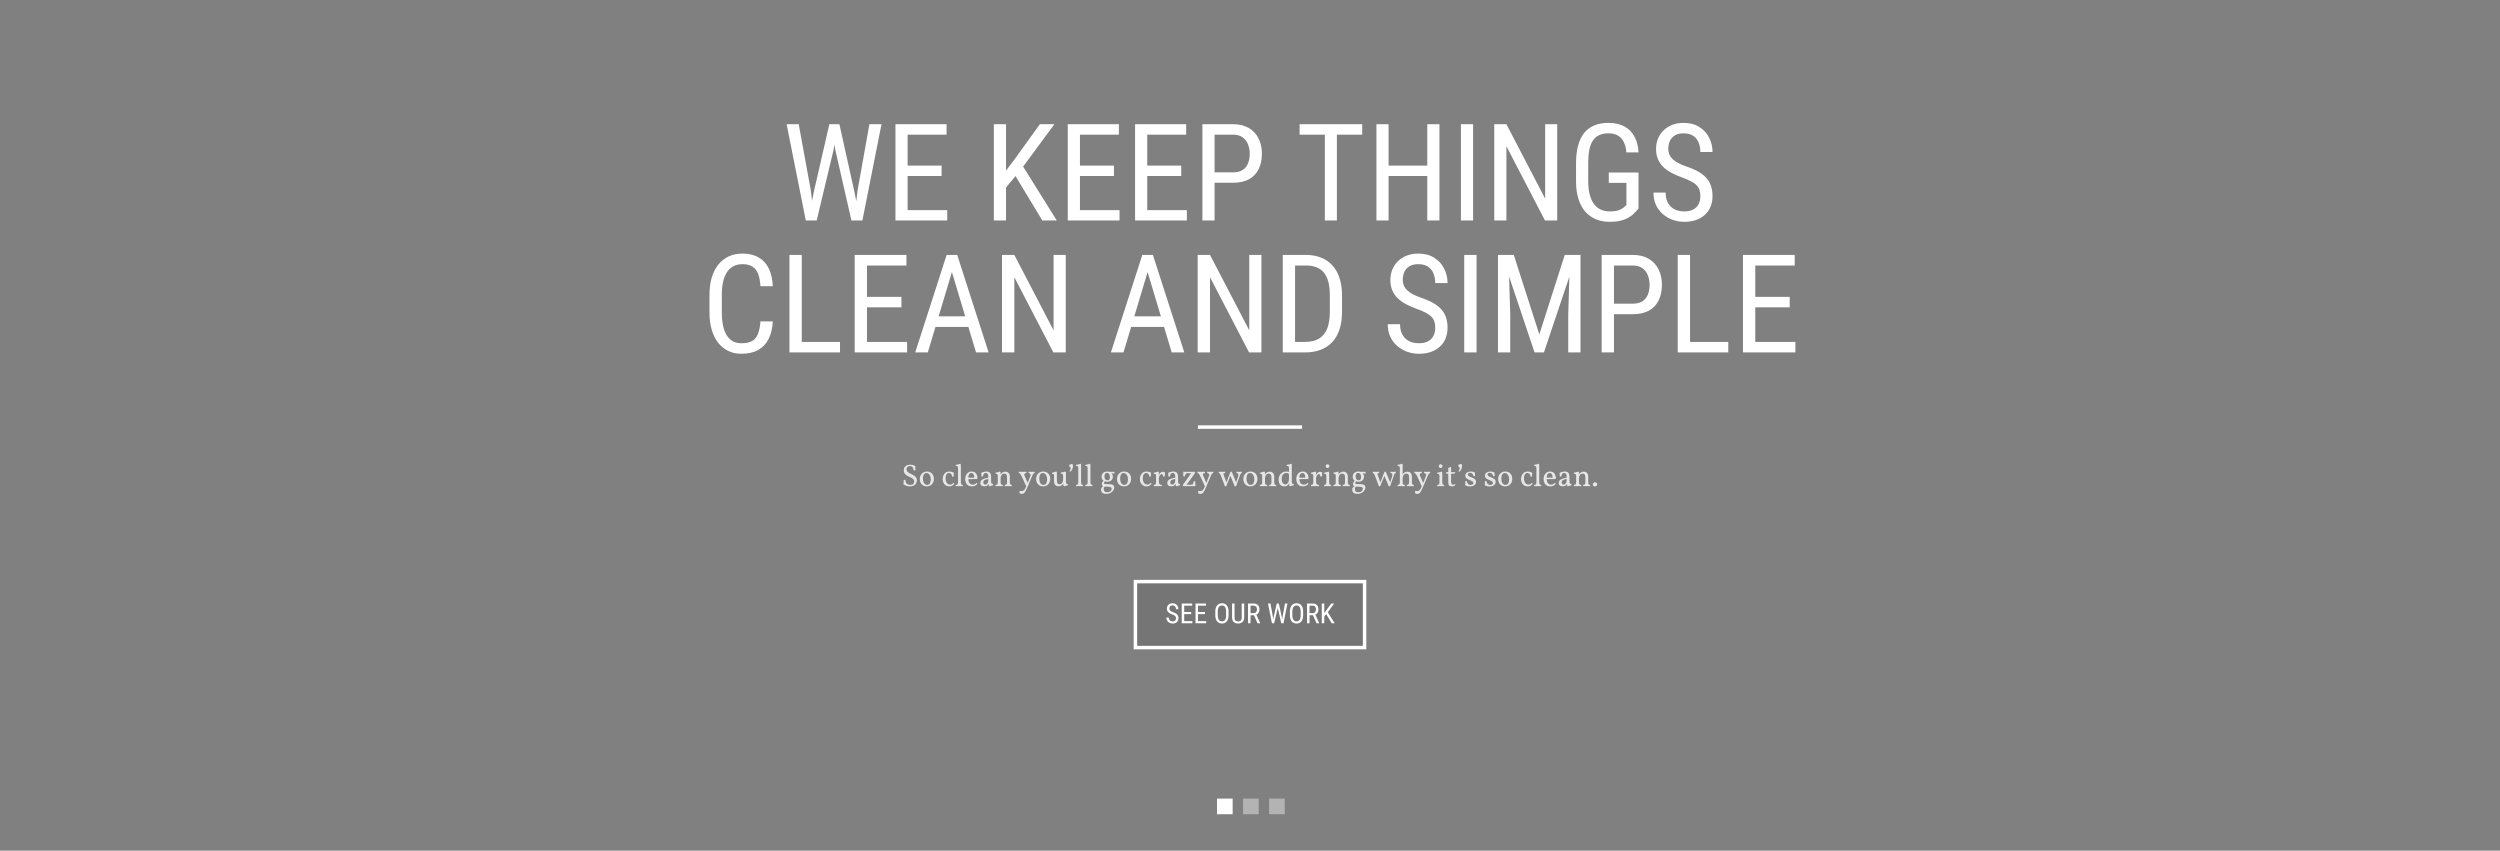 <svg width="1440" height="490" viewBox="0 0 1440 490" fill="none" xmlns="http://www.w3.org/2000/svg">
<rect x="0" y="0" width="1440" height="490" fill="#808080" stroke="none"/>
<path d="M690 245H750V247H690V245Z" fill="white"/>
<path d="M468.823 110.242L477.697 71.547H482.687L480.059 86.591L470.423 127H465.434L468.823 110.242ZM460.063 71.547L466.995 109.48L469.052 127H464.139L453.094 71.547H460.063ZM493.998 109.442L500.777 71.547H507.747L496.74 127H491.827L493.998 109.442ZM483.486 71.547L492.094 110.242L495.407 127H490.418L481.201 86.591L478.573 71.547H483.486ZM545.604 121.021V127H521.534V121.021H545.604ZM522.791 71.547V127H515.783V71.547H522.791ZM542.367 95.389V101.368H521.534V95.389H542.367ZM545.224 71.547V77.564H521.534V71.547H545.224ZM579.463 71.547V127H572.455V71.547H579.463ZM607.342 71.547L588.261 97.407L577.102 110.852L575.845 103.006L584.033 92.266L598.963 71.547H607.342ZM600.372 127L584.033 99.959L588.185 94.132L608.713 127H600.372ZM644.856 121.021V127H620.786V121.021H644.856ZM622.043 71.547V127H615.035V71.547H622.043ZM641.619 95.389V101.368H620.786V95.389H641.619ZM644.476 71.547V77.564H620.786V71.547H644.476ZM683.628 121.021V127H659.558V121.021H683.628ZM660.814 71.547V127H653.807V71.547H660.814ZM680.391 95.389V101.368H659.558V95.389H680.391ZM683.247 71.547V77.564H659.558V71.547H683.247ZM710.25 105.253H698.139V99.273H710.25C712.535 99.273 714.376 98.816 715.772 97.902C717.194 96.988 718.223 95.719 718.857 94.094C719.518 92.469 719.848 90.615 719.848 88.533C719.848 86.629 719.518 84.839 718.857 83.163C718.223 81.487 717.194 80.142 715.772 79.126C714.376 78.085 712.535 77.564 710.25 77.564H699.586V127H692.578V71.547H710.25C713.83 71.547 716.852 72.27 719.314 73.718C721.777 75.165 723.644 77.171 724.913 79.735C726.208 82.274 726.855 85.182 726.855 88.457C726.855 92.012 726.208 95.046 724.913 97.56C723.644 100.073 721.777 101.99 719.314 103.311C716.852 104.605 713.83 105.253 710.25 105.253ZM770.045 71.547V127H763.113V71.547H770.045ZM784.632 71.547V77.564H748.564V71.547H784.632ZM822.908 95.389V101.368H798.876V95.389H822.908ZM799.828 71.547V127H792.82V71.547H799.828ZM829.116 71.547V127H822.108V71.547H829.116ZM848.502 71.547V127H841.494V71.547H848.502ZM896.947 71.547V127H889.901L867.697 84.23V127H860.689V71.547H867.697L890.016 114.432V71.547H896.947ZM943.793 99.388V120.068C943.184 120.881 942.257 121.896 941.013 123.115C939.794 124.334 938.08 125.413 935.871 126.353C933.662 127.292 930.768 127.762 927.188 127.762C924.318 127.762 921.69 127.279 919.304 126.314C916.942 125.35 914.898 123.902 913.172 121.973C911.471 120.018 910.15 117.593 909.211 114.698C908.271 111.778 907.802 108.363 907.802 104.453V94.056C907.802 90.171 908.195 86.769 908.982 83.849C909.77 80.929 910.938 78.504 912.486 76.574C914.061 74.644 916.003 73.197 918.313 72.232C920.649 71.268 923.366 70.785 926.464 70.785C930.044 70.785 933.091 71.458 935.604 72.804C938.118 74.149 940.061 76.092 941.432 78.631C942.828 81.17 943.615 84.217 943.793 87.772H936.785C936.607 85.486 936.125 83.531 935.338 81.906C934.551 80.256 933.434 78.999 931.986 78.136C930.539 77.247 928.698 76.803 926.464 76.803C924.331 76.803 922.528 77.158 921.056 77.869C919.583 78.58 918.377 79.647 917.438 81.068C916.523 82.49 915.851 84.28 915.419 86.439C915.013 88.597 914.81 91.11 914.81 93.98V104.453C914.81 107.398 915.102 109.963 915.686 112.146C916.27 114.33 917.095 116.133 918.161 117.555C919.253 118.977 920.561 120.043 922.084 120.754C923.607 121.439 925.321 121.782 927.226 121.782C929.384 121.782 931.085 121.554 932.329 121.097C933.573 120.64 934.525 120.119 935.186 119.535C935.871 118.951 936.417 118.481 936.823 118.126V105.329H926.654V99.388H943.793ZM979.403 112.984C979.403 111.689 979.251 110.547 978.946 109.557C978.642 108.541 978.108 107.627 977.347 106.814C976.585 106.002 975.519 105.228 974.147 104.491C972.776 103.755 971.037 103.006 968.93 102.244C966.645 101.432 964.575 100.53 962.722 99.54C960.868 98.524 959.281 97.369 957.961 96.074C956.666 94.779 955.663 93.294 954.952 91.618C954.241 89.942 953.886 88.025 953.886 85.867C953.886 83.709 954.254 81.716 954.99 79.888C955.752 78.06 956.818 76.473 958.189 75.127C959.586 73.756 961.262 72.689 963.217 71.928C965.172 71.166 967.355 70.785 969.768 70.785C973.373 70.785 976.407 71.585 978.87 73.185C981.358 74.759 983.237 76.828 984.507 79.393C985.776 81.932 986.411 84.648 986.411 87.543H979.403C979.403 85.461 979.061 83.62 978.375 82.02C977.715 80.395 976.674 79.126 975.252 78.212C973.855 77.272 972.027 76.803 969.768 76.803C967.736 76.803 966.061 77.196 964.74 77.983C963.445 78.77 962.48 79.837 961.846 81.183C961.236 82.528 960.932 84.064 960.932 85.791C960.932 86.959 961.135 88.025 961.541 88.99C961.947 89.93 962.569 90.806 963.407 91.618C964.271 92.431 965.337 93.18 966.606 93.865C967.901 94.551 969.425 95.211 971.177 95.846C973.894 96.734 976.217 97.725 978.146 98.816C980.076 99.908 981.65 101.14 982.869 102.511C984.088 103.856 984.977 105.393 985.535 107.119C986.119 108.82 986.411 110.75 986.411 112.908C986.411 115.168 986.03 117.212 985.269 119.04C984.532 120.868 983.453 122.43 982.031 123.725C980.609 125.02 978.896 126.022 976.89 126.733C974.884 127.419 972.624 127.762 970.11 127.762C967.927 127.762 965.781 127.406 963.674 126.695C961.592 125.984 959.7 124.918 957.999 123.496C956.298 122.074 954.939 120.322 953.924 118.24C952.908 116.133 952.4 113.695 952.4 110.928H959.408C959.408 112.832 959.688 114.47 960.246 115.841C960.805 117.187 961.579 118.304 962.569 119.192C963.56 120.081 964.689 120.741 965.959 121.173C967.254 121.579 968.638 121.782 970.11 121.782C972.142 121.782 973.843 121.427 975.214 120.716C976.61 120.005 977.651 118.989 978.337 117.669C979.048 116.349 979.403 114.787 979.403 112.984Z" fill="white"/>
<path d="M524.022 280.162C523.278 280.162 522.624 280.06 522.06 279.856C521.508 279.64 520.944 279.358 520.368 279.01C520.44 278.554 520.482 278.098 520.494 277.642C520.518 277.186 520.53 276.79 520.53 276.454C520.662 276.418 520.818 276.394 520.998 276.382C521.178 276.358 521.346 276.346 521.502 276.346C521.538 276.958 521.646 277.486 521.826 277.93C522.018 278.362 522.312 278.698 522.708 278.938C523.116 279.178 523.638 279.298 524.274 279.298C525.102 279.298 525.69 279.118 526.038 278.758C526.398 278.386 526.578 277.942 526.578 277.426C526.578 276.898 526.434 276.466 526.146 276.13C525.858 275.782 525.486 275.488 525.03 275.248C524.574 275.008 524.088 274.774 523.572 274.546C523.068 274.318 522.588 274.054 522.132 273.754C521.676 273.454 521.304 273.082 521.016 272.638C520.728 272.182 520.584 271.606 520.584 270.91C520.584 270.238 520.728 269.662 521.016 269.182C521.316 268.69 521.736 268.318 522.276 268.066C522.816 267.802 523.458 267.67 524.202 267.67C524.622 267.67 525.018 267.706 525.39 267.778C525.774 267.85 526.122 267.946 526.434 268.066C526.746 268.186 527.004 268.318 527.208 268.462C527.208 268.81 527.214 269.212 527.226 269.668C527.238 270.124 527.268 270.514 527.316 270.838C527.184 270.886 527.022 270.928 526.83 270.964C526.65 270.988 526.476 271 526.308 271C526.188 270.304 526.032 269.776 525.84 269.416C525.648 269.056 525.414 268.81 525.138 268.678C524.862 268.534 524.544 268.462 524.184 268.462C523.548 268.462 523.05 268.618 522.69 268.93C522.33 269.242 522.15 269.68 522.15 270.244C522.15 270.772 522.294 271.21 522.582 271.558C522.87 271.906 523.242 272.206 523.698 272.458C524.154 272.71 524.634 272.956 525.138 273.196C525.642 273.424 526.122 273.688 526.578 273.988C527.034 274.276 527.406 274.636 527.694 275.068C527.982 275.5 528.126 276.046 528.126 276.706C528.126 277.306 527.982 277.87 527.694 278.398C527.406 278.926 526.962 279.352 526.362 279.676C525.762 280 524.982 280.162 524.022 280.162ZM533.863 280.162C533.047 280.162 532.333 279.988 531.721 279.64C531.109 279.28 530.635 278.782 530.299 278.146C529.963 277.498 529.795 276.742 529.795 275.878C529.795 275.062 529.969 274.33 530.317 273.682C530.665 273.034 531.145 272.524 531.757 272.152C532.369 271.78 533.071 271.594 533.863 271.594C534.715 271.594 535.441 271.774 536.041 272.134C536.653 272.494 537.121 272.998 537.445 273.646C537.769 274.282 537.931 275.026 537.931 275.878C537.931 276.694 537.757 277.426 537.409 278.074C537.073 278.722 536.599 279.232 535.987 279.604C535.387 279.976 534.679 280.162 533.863 280.162ZM534.007 279.298C534.727 279.298 535.261 279.004 535.609 278.416C535.957 277.816 536.131 277.042 536.131 276.094C536.131 275.35 536.017 274.708 535.789 274.168C535.573 273.616 535.279 273.196 534.907 272.908C534.535 272.608 534.127 272.458 533.683 272.458C532.987 272.458 532.465 272.74 532.117 273.304C531.781 273.868 531.613 274.6 531.613 275.5C531.613 276.304 531.709 276.994 531.901 277.57C532.105 278.134 532.387 278.566 532.747 278.866C533.107 279.154 533.527 279.298 534.007 279.298ZM549.675 278.596C549.351 279.112 548.949 279.502 548.469 279.766C547.989 280.03 547.407 280.162 546.723 280.162C546.111 280.162 545.517 280.006 544.941 279.694C544.377 279.37 543.909 278.896 543.537 278.272C543.165 277.636 542.979 276.85 542.979 275.914C542.979 275.194 543.123 274.504 543.411 273.844C543.699 273.184 544.119 272.644 544.671 272.224C545.235 271.804 545.919 271.594 546.723 271.594C547.275 271.594 547.779 271.66 548.235 271.792C548.703 271.924 549.105 272.128 549.441 272.404C549.393 272.752 549.357 273.094 549.333 273.43C549.321 273.766 549.315 274.108 549.315 274.456C549.219 274.504 549.087 274.54 548.919 274.564C548.763 274.588 548.619 274.6 548.487 274.6C548.415 273.904 548.211 273.37 547.875 272.998C547.539 272.626 547.107 272.44 546.579 272.44C545.991 272.44 545.523 272.716 545.175 273.268C544.827 273.82 544.653 274.612 544.653 275.644C544.653 276.244 544.749 276.814 544.941 277.354C545.145 277.882 545.439 278.314 545.823 278.65C546.207 278.974 546.675 279.136 547.227 279.136C547.611 279.136 547.971 279.046 548.307 278.866C548.655 278.686 548.961 278.428 549.225 278.092C549.321 278.14 549.411 278.212 549.495 278.308C549.579 278.392 549.639 278.488 549.675 278.596ZM550.501 280.054C550.501 279.934 550.507 279.808 550.519 279.676C550.531 279.532 550.555 279.4 550.591 279.28C551.071 279.28 551.395 279.172 551.563 278.956C551.743 278.728 551.833 278.314 551.833 277.714V269.65C551.833 269.362 551.803 269.128 551.743 268.948C551.695 268.756 551.575 268.612 551.383 268.516C551.191 268.42 550.891 268.372 550.483 268.372C550.483 268.24 550.495 268.12 550.519 268.012C550.543 267.904 550.585 267.802 550.645 267.706C550.825 267.706 551.077 267.676 551.401 267.616C551.737 267.556 552.061 267.478 552.373 267.382C552.685 267.286 552.913 267.19 553.057 267.094C553.165 267.13 553.255 267.202 553.327 267.31C553.411 267.418 553.453 267.586 553.453 267.814V277.714C553.453 278.314 553.531 278.728 553.687 278.956C553.855 279.172 554.131 279.28 554.515 279.28C554.551 279.4 554.575 279.538 554.587 279.694C554.599 279.85 554.605 279.97 554.605 280.054C554.401 280.042 554.185 280.03 553.957 280.018C553.729 280.018 553.495 280.012 553.255 280C553.027 280 552.799 280 552.571 280C552.343 280 552.103 280 551.851 280C551.611 280.012 551.377 280.018 551.149 280.018C550.921 280.03 550.705 280.042 550.501 280.054ZM559.767 280.162C558.915 280.162 558.207 279.97 557.643 279.586C557.079 279.202 556.653 278.686 556.365 278.038C556.089 277.378 555.951 276.658 555.951 275.878C555.951 275.11 556.101 274.402 556.401 273.754C556.701 273.106 557.127 272.584 557.679 272.188C558.243 271.792 558.909 271.594 559.677 271.594C560.457 271.594 561.081 271.762 561.549 272.098C562.029 272.434 562.383 272.884 562.611 273.448C562.851 274.012 562.995 274.636 563.043 275.32C562.995 275.56 562.905 275.764 562.773 275.932C562.569 275.932 562.263 275.932 561.855 275.932C561.447 275.932 560.985 275.938 560.469 275.95C559.953 275.95 559.425 275.962 558.885 275.986C558.345 275.998 557.835 276.016 557.355 276.04V275.122H561.171C561.171 274.33 561.027 273.688 560.739 273.196C560.451 272.704 560.043 272.458 559.515 272.458C559.227 272.458 558.945 272.548 558.669 272.728C558.393 272.896 558.165 273.202 557.985 273.646C557.805 274.078 557.715 274.696 557.715 275.5C557.715 276.088 557.787 276.664 557.931 277.228C558.087 277.78 558.351 278.242 558.723 278.614C559.107 278.974 559.647 279.154 560.343 279.154C560.739 279.154 561.129 279.064 561.513 278.884C561.897 278.704 562.239 278.446 562.539 278.11C562.635 278.158 562.725 278.242 562.809 278.362C562.905 278.47 562.959 278.572 562.971 278.668C562.563 279.208 562.089 279.592 561.549 279.82C561.021 280.048 560.427 280.162 559.767 280.162ZM569.931 280.162C569.799 280.102 569.691 279.994 569.607 279.838C569.535 279.682 569.499 279.436 569.499 279.1C569.499 278.992 569.505 278.866 569.517 278.722C569.529 278.566 569.553 278.428 569.589 278.308H569.625C569.589 278.5 569.505 278.71 569.373 278.938C569.253 279.154 569.091 279.346 568.887 279.514C568.683 279.694 568.425 279.844 568.113 279.964C567.801 280.072 567.423 280.126 566.979 280.126C566.223 280.126 565.647 279.958 565.251 279.622C564.855 279.274 564.657 278.806 564.657 278.218C564.657 277.75 564.765 277.354 564.981 277.03C565.209 276.694 565.497 276.418 565.845 276.202C566.205 275.974 566.589 275.794 566.997 275.662C567.417 275.53 567.825 275.428 568.221 275.356C568.617 275.284 568.965 275.224 569.265 275.176C569.265 274.684 569.253 274.3 569.229 274.024C569.217 273.748 569.181 273.532 569.121 273.376C569.073 273.208 568.995 273.064 568.887 272.944C568.743 272.764 568.575 272.632 568.383 272.548C568.203 272.452 567.999 272.404 567.771 272.404C567.375 272.404 567.063 272.53 566.835 272.782C566.607 273.022 566.445 273.304 566.349 273.628C566.253 273.952 566.199 274.24 566.187 274.492C566.055 274.492 565.887 274.486 565.683 274.474C565.491 274.45 565.347 274.414 565.251 274.366C565.275 274.066 565.281 273.73 565.269 273.358C565.257 272.986 565.221 272.668 565.161 272.404C565.653 272.152 566.169 271.954 566.709 271.81C567.261 271.666 567.765 271.594 568.221 271.594C568.665 271.594 569.043 271.66 569.355 271.792C569.679 271.912 569.937 272.074 570.129 272.278C570.441 272.578 570.645 272.974 570.741 273.466C570.837 273.946 570.885 274.588 570.885 275.392V277.372C570.885 277.708 570.909 277.978 570.957 278.182C571.017 278.374 571.125 278.518 571.281 278.614C571.437 278.698 571.677 278.752 572.001 278.776C572.001 278.896 571.995 279.034 571.983 279.19C571.971 279.334 571.941 279.472 571.893 279.604C571.593 279.616 571.257 279.676 570.885 279.784C570.525 279.88 570.207 280.006 569.931 280.162ZM567.483 279.136C567.747 279.136 568.017 279.052 568.293 278.884C568.569 278.704 568.797 278.428 568.977 278.056C569.169 277.684 569.265 277.198 569.265 276.598V275.914C568.965 275.95 568.647 276.004 568.311 276.076C567.975 276.136 567.663 276.232 567.375 276.364C567.087 276.496 566.853 276.682 566.673 276.922C566.493 277.15 566.403 277.462 566.403 277.858C566.403 278.302 566.511 278.626 566.727 278.83C566.943 279.034 567.195 279.136 567.483 279.136ZM574.72 276.148V274.15C574.72 273.862 574.69 273.628 574.63 273.448C574.57 273.268 574.444 273.13 574.252 273.034C574.06 272.938 573.766 272.884 573.37 272.872C573.37 272.74 573.382 272.62 573.406 272.512C573.43 272.404 573.472 272.302 573.532 272.206C573.904 272.182 574.33 272.11 574.81 271.99C575.29 271.87 575.668 271.738 575.944 271.594C576.052 271.63 576.142 271.708 576.214 271.828C576.298 271.936 576.34 272.122 576.34 272.386L574.72 276.148ZM581.668 277.714C581.668 278.338 581.752 278.758 581.92 278.974C582.1 279.178 582.37 279.28 582.73 279.28C582.766 279.388 582.79 279.502 582.802 279.622C582.814 279.742 582.82 279.886 582.82 280.054C582.556 280.03 582.256 280.012 581.92 280C581.584 280 581.23 280 580.858 280C580.618 280 580.366 280 580.102 280C579.838 280.012 579.586 280.018 579.346 280.018C579.118 280.03 578.908 280.042 578.716 280.054C578.716 279.886 578.722 279.742 578.734 279.622C578.746 279.49 578.77 279.376 578.806 279.28C579.238 279.28 579.55 279.172 579.742 278.956C579.946 278.728 580.048 278.314 580.048 277.714V274.978C580.048 274.126 579.892 273.55 579.58 273.25C579.268 272.938 578.866 272.782 578.374 272.782C578.062 272.782 577.75 272.884 577.438 273.088C577.126 273.28 576.862 273.598 576.646 274.042C576.442 274.474 576.34 275.056 576.34 275.788V277.714C576.34 278.314 576.43 278.728 576.61 278.956C576.79 279.172 577.114 279.28 577.582 279.28C577.618 279.388 577.642 279.502 577.654 279.622C577.666 279.742 577.672 279.886 577.672 280.054C577.504 280.042 577.3 280.03 577.06 280.018C576.82 280.018 576.568 280.012 576.304 280C576.04 280 575.782 280 575.53 280C575.29 280 575.038 280 574.774 280C574.51 280.012 574.258 280.018 574.018 280.018C573.778 280.03 573.568 280.042 573.388 280.054C573.388 279.886 573.394 279.742 573.406 279.622C573.418 279.49 573.442 279.376 573.478 279.28C573.946 279.28 574.27 279.172 574.45 278.956C574.63 278.728 574.72 278.314 574.72 277.714V274.15L576.34 272.386C576.34 272.53 576.334 272.692 576.322 272.872C576.31 273.052 576.274 273.244 576.214 273.448C576.25 273.388 576.286 273.322 576.322 273.25C576.358 273.166 576.412 273.076 576.484 272.98C576.688 272.704 577.012 272.422 577.456 272.134C577.912 271.834 578.458 271.684 579.094 271.684C579.55 271.684 579.97 271.78 580.354 271.972C580.75 272.152 581.068 272.458 581.308 272.89C581.548 273.31 581.668 273.886 581.668 274.618V277.714ZM593.343 274.636C593.655 273.868 593.727 273.346 593.559 273.07C593.403 272.782 593.061 272.59 592.533 272.494C592.485 272.362 592.449 272.236 592.425 272.116C592.413 271.984 592.407 271.852 592.407 271.72C592.683 271.732 592.965 271.744 593.253 271.756C593.541 271.756 593.853 271.756 594.189 271.756C594.525 271.756 594.843 271.756 595.143 271.756C595.443 271.744 595.725 271.732 595.989 271.72C595.989 271.84 595.983 271.966 595.971 272.098C595.971 272.23 595.941 272.362 595.881 272.494C595.665 272.542 595.479 272.626 595.323 272.746C595.179 272.866 595.041 273.052 594.909 273.304C594.777 273.556 594.615 273.91 594.423 274.366L591.777 280.666C591.441 281.482 591.135 282.142 590.859 282.646C590.595 283.15 590.343 283.534 590.103 283.798C589.875 284.062 589.641 284.242 589.401 284.338C589.173 284.434 588.921 284.482 588.645 284.482C588.285 284.482 587.997 284.434 587.781 284.338C587.577 284.242 587.415 284.152 587.295 284.068C587.247 283.888 587.229 283.66 587.241 283.384C587.253 283.12 587.277 282.91 587.313 282.754C587.517 282.79 587.715 282.814 587.907 282.826C588.099 282.85 588.285 282.862 588.465 282.862C588.813 282.862 589.143 282.778 589.455 282.61C589.779 282.442 590.055 282.172 590.283 281.8C590.451 281.548 590.703 281.05 591.039 280.306C591.375 279.574 591.729 278.728 592.101 277.768L593.343 274.636ZM591.237 280.378C590.949 279.742 590.643 279.076 590.319 278.38C590.007 277.672 589.707 276.994 589.419 276.346C589.131 275.698 588.879 275.152 588.663 274.708C588.387 274.108 588.153 273.658 587.961 273.358C587.781 273.058 587.607 272.848 587.439 272.728C587.283 272.608 587.103 272.53 586.899 272.494C586.863 272.386 586.833 272.266 586.809 272.134C586.797 272.002 586.791 271.864 586.791 271.72C587.139 271.732 587.487 271.744 587.835 271.756C588.183 271.756 588.513 271.756 588.825 271.756C589.137 271.756 589.521 271.756 589.977 271.756C590.433 271.744 590.847 271.732 591.219 271.72C591.219 271.876 591.207 272.02 591.183 272.152C591.171 272.272 591.141 272.386 591.093 272.494C590.445 272.602 590.073 272.794 589.977 273.07C589.881 273.334 589.995 273.802 590.319 274.474C590.487 274.822 590.679 275.242 590.895 275.734C591.111 276.214 591.321 276.7 591.525 277.192C591.729 277.672 591.903 278.098 592.047 278.47L591.237 280.378ZM600.871 280.162C600.055 280.162 599.341 279.988 598.729 279.64C598.117 279.28 597.643 278.782 597.307 278.146C596.971 277.498 596.803 276.742 596.803 275.878C596.803 275.062 596.977 274.33 597.325 273.682C597.673 273.034 598.153 272.524 598.765 272.152C599.377 271.78 600.079 271.594 600.871 271.594C601.723 271.594 602.449 271.774 603.049 272.134C603.661 272.494 604.129 272.998 604.453 273.646C604.777 274.282 604.939 275.026 604.939 275.878C604.939 276.694 604.765 277.426 604.417 278.074C604.081 278.722 603.607 279.232 602.995 279.604C602.395 279.976 601.687 280.162 600.871 280.162ZM601.015 279.298C601.735 279.298 602.269 279.004 602.617 278.416C602.965 277.816 603.139 277.042 603.139 276.094C603.139 275.35 603.025 274.708 602.797 274.168C602.581 273.616 602.287 273.196 601.915 272.908C601.543 272.608 601.135 272.458 600.691 272.458C599.995 272.458 599.473 272.74 599.125 273.304C598.789 273.868 598.621 274.6 598.621 275.5C598.621 276.304 598.717 276.994 598.909 277.57C599.113 278.134 599.395 278.566 599.755 278.866C600.115 279.154 600.535 279.298 601.015 279.298ZM609.713 280.072C608.909 280.072 608.279 279.838 607.823 279.37C607.367 278.902 607.139 278.068 607.139 276.868V274.15C607.139 273.73 607.079 273.418 606.959 273.214C606.839 272.998 606.503 272.884 605.951 272.872C605.951 272.74 605.957 272.626 605.969 272.53C605.993 272.422 606.029 272.314 606.077 272.206C606.449 272.182 606.851 272.11 607.283 271.99C607.727 271.87 608.087 271.738 608.363 271.594C608.471 271.63 608.561 271.708 608.633 271.828C608.717 271.936 608.759 272.122 608.759 272.386V276.472C608.759 277.276 608.867 277.894 609.083 278.326C609.311 278.758 609.701 278.974 610.253 278.974C610.853 278.974 611.351 278.722 611.747 278.218C612.155 277.714 612.359 276.94 612.359 275.896V274.06C612.359 273.64 612.281 273.328 612.125 273.124C611.981 272.908 611.609 272.794 611.009 272.782C611.009 272.65 611.015 272.536 611.027 272.44C611.039 272.332 611.075 272.224 611.135 272.116C611.603 272.092 612.059 272.032 612.503 271.936C612.959 271.828 613.319 271.714 613.583 271.594C613.691 271.63 613.781 271.708 613.853 271.828C613.937 271.936 613.979 272.122 613.979 272.386V277.606L612.575 278.272C612.515 278.428 612.431 278.584 612.323 278.74C612.215 278.884 612.095 279.022 611.963 279.154C611.651 279.466 611.321 279.7 610.973 279.856C610.625 280 610.205 280.072 609.713 280.072ZM612.935 280.162C612.815 280.102 612.707 280.018 612.611 279.91C612.527 279.79 612.485 279.526 612.485 279.118C612.485 278.986 612.491 278.8 612.503 278.56C612.527 278.32 612.581 277.984 612.665 277.552H613.979C613.979 277.828 614.003 278.062 614.051 278.254C614.099 278.434 614.201 278.566 614.357 278.65C614.525 278.734 614.771 278.776 615.095 278.776C615.095 278.896 615.089 279.034 615.077 279.19C615.065 279.334 615.035 279.472 614.987 279.604C614.687 279.616 614.339 279.676 613.943 279.784C613.547 279.88 613.211 280.006 612.935 280.162ZM617.415 267.13C617.619 267.214 617.769 267.364 617.865 267.58C617.973 267.796 618.027 268.078 618.027 268.426C618.027 269.086 617.913 269.662 617.685 270.154C617.457 270.646 617.127 271.138 616.695 271.63C616.575 271.63 616.443 271.612 616.299 271.576C616.155 271.528 616.047 271.468 615.975 271.396C616.287 270.976 616.479 270.658 616.551 270.442C616.635 270.214 616.677 269.95 616.677 269.65C616.677 269.398 616.605 269.194 616.461 269.038C616.329 268.882 616.119 268.786 615.831 268.75C615.831 268.63 615.843 268.462 615.867 268.246C615.891 268.018 615.927 267.826 615.975 267.67C616.251 267.61 616.509 267.538 616.749 267.454C617.001 267.358 617.223 267.25 617.415 267.13ZM619.758 280.054C619.758 279.934 619.764 279.808 619.776 279.676C619.788 279.532 619.812 279.4 619.848 279.28C620.328 279.28 620.652 279.172 620.82 278.956C621 278.728 621.09 278.314 621.09 277.714V269.65C621.09 269.362 621.06 269.128 621 268.948C620.952 268.756 620.832 268.612 620.64 268.516C620.448 268.42 620.148 268.372 619.74 268.372C619.74 268.24 619.752 268.12 619.776 268.012C619.8 267.904 619.842 267.802 619.902 267.706C620.082 267.706 620.334 267.676 620.658 267.616C620.994 267.556 621.318 267.478 621.63 267.382C621.942 267.286 622.17 267.19 622.314 267.094C622.422 267.13 622.512 267.202 622.584 267.31C622.668 267.418 622.71 267.586 622.71 267.814V277.714C622.71 278.314 622.788 278.728 622.944 278.956C623.112 279.172 623.388 279.28 623.772 279.28C623.808 279.4 623.832 279.538 623.844 279.694C623.856 279.85 623.862 279.97 623.862 280.054C623.658 280.042 623.442 280.03 623.214 280.018C622.986 280.018 622.752 280.012 622.512 280C622.284 280 622.056 280 621.828 280C621.6 280 621.36 280 621.108 280C620.868 280.012 620.634 280.018 620.406 280.018C620.178 280.03 619.962 280.042 619.758 280.054ZM625.137 280.054C625.137 279.934 625.143 279.808 625.155 279.676C625.167 279.532 625.191 279.4 625.227 279.28C625.707 279.28 626.031 279.172 626.199 278.956C626.379 278.728 626.469 278.314 626.469 277.714V269.65C626.469 269.362 626.439 269.128 626.379 268.948C626.331 268.756 626.211 268.612 626.019 268.516C625.827 268.42 625.527 268.372 625.119 268.372C625.119 268.24 625.131 268.12 625.155 268.012C625.179 267.904 625.221 267.802 625.281 267.706C625.461 267.706 625.713 267.676 626.037 267.616C626.373 267.556 626.697 267.478 627.009 267.382C627.321 267.286 627.549 267.19 627.693 267.094C627.801 267.13 627.891 267.202 627.963 267.31C628.047 267.418 628.089 267.586 628.089 267.814V277.714C628.089 278.314 628.167 278.728 628.323 278.956C628.491 279.172 628.767 279.28 629.151 279.28C629.187 279.4 629.211 279.538 629.223 279.694C629.235 279.85 629.241 279.97 629.241 280.054C629.037 280.042 628.821 280.03 628.593 280.018C628.365 280.018 628.131 280.012 627.891 280C627.663 280 627.435 280 627.207 280C626.979 280 626.739 280 626.487 280C626.247 280.012 626.013 280.018 625.785 280.018C625.557 280.03 625.341 280.042 625.137 280.054ZM637.342 284.482C636.61 284.482 636.01 284.386 635.542 284.194C635.086 284.014 634.75 283.744 634.534 283.384C634.318 283.024 634.21 282.58 634.21 282.052C634.21 281.596 634.33 281.2 634.57 280.864C634.822 280.528 635.17 280.264 635.614 280.072L636.514 280.144C636.226 280.36 636.028 280.588 635.92 280.828C635.812 281.068 635.758 281.35 635.758 281.674C635.758 282.286 635.908 282.748 636.208 283.06C636.52 283.372 637.042 283.528 637.774 283.528C638.566 283.528 639.184 283.33 639.628 282.934C640.084 282.538 640.312 282.082 640.312 281.566C640.312 281.254 640.234 281.008 640.078 280.828C639.934 280.648 639.646 280.516 639.214 280.432C638.794 280.348 638.17 280.306 637.342 280.306C636.802 280.306 636.358 280.276 636.01 280.216C635.674 280.168 635.404 280.084 635.2 279.964C635.008 279.832 634.87 279.67 634.786 279.478C634.714 279.286 634.678 279.052 634.678 278.776C634.678 278.38 634.792 277.996 635.02 277.624C635.26 277.24 635.566 276.898 635.938 276.598L636.604 277.066C636.364 277.27 636.19 277.462 636.082 277.642C635.986 277.822 635.938 277.978 635.938 278.11C635.938 278.326 635.992 278.488 636.1 278.596C636.22 278.704 636.466 278.776 636.838 278.812C637.21 278.848 637.78 278.866 638.548 278.866C639.352 278.866 639.988 278.932 640.456 279.064C640.936 279.196 641.278 279.406 641.482 279.694C641.698 279.982 641.806 280.372 641.806 280.864C641.806 281.272 641.692 281.686 641.464 282.106C641.248 282.538 640.942 282.928 640.546 283.276C640.15 283.636 639.676 283.924 639.124 284.14C638.584 284.368 637.99 284.482 637.342 284.482ZM637.774 277.498C637.21 277.498 636.676 277.39 636.172 277.174C635.668 276.958 635.26 276.634 634.948 276.202C634.648 275.77 634.498 275.23 634.498 274.582C634.498 274.03 634.618 273.532 634.858 273.088C635.098 272.632 635.458 272.272 635.938 272.008C636.43 271.732 637.03 271.594 637.738 271.594C638.338 271.594 638.842 271.696 639.25 271.9C639.67 272.092 640.012 272.344 640.276 272.656C640.54 272.956 640.732 273.274 640.852 273.61C640.972 273.934 641.032 274.222 641.032 274.474C641.032 275.026 640.906 275.536 640.654 276.004C640.414 276.46 640.048 276.826 639.556 277.102C639.076 277.366 638.482 277.498 637.774 277.498ZM637.99 276.67C638.386 276.67 638.71 276.508 638.962 276.184C639.214 275.848 639.34 275.368 639.34 274.744C639.34 274.108 639.184 273.562 638.872 273.106C638.56 272.638 638.122 272.404 637.558 272.404C637.078 272.404 636.724 272.608 636.496 273.016C636.268 273.412 636.154 273.856 636.154 274.348C636.154 275.092 636.316 275.668 636.64 276.076C636.964 276.472 637.414 276.67 637.99 276.67ZM641.95 272.872C641.758 272.824 641.524 272.776 641.248 272.728C640.984 272.68 640.72 272.638 640.456 272.602C640.204 272.566 639.988 272.542 639.808 272.53L638.548 271.756H641.824C641.872 271.912 641.902 272.092 641.914 272.296C641.938 272.488 641.95 272.68 641.95 272.872ZM647.453 280.162C646.637 280.162 645.923 279.988 645.311 279.64C644.699 279.28 644.225 278.782 643.889 278.146C643.553 277.498 643.385 276.742 643.385 275.878C643.385 275.062 643.559 274.33 643.907 273.682C644.255 273.034 644.735 272.524 645.347 272.152C645.959 271.78 646.661 271.594 647.453 271.594C648.305 271.594 649.031 271.774 649.631 272.134C650.243 272.494 650.711 272.998 651.035 273.646C651.359 274.282 651.521 275.026 651.521 275.878C651.521 276.694 651.347 277.426 650.999 278.074C650.663 278.722 650.189 279.232 649.577 279.604C648.977 279.976 648.269 280.162 647.453 280.162ZM647.597 279.298C648.317 279.298 648.851 279.004 649.199 278.416C649.547 277.816 649.721 277.042 649.721 276.094C649.721 275.35 649.607 274.708 649.379 274.168C649.163 273.616 648.869 273.196 648.497 272.908C648.125 272.608 647.717 272.458 647.273 272.458C646.577 272.458 646.055 272.74 645.707 273.304C645.371 273.868 645.203 274.6 645.203 275.5C645.203 276.304 645.299 276.994 645.491 277.57C645.695 278.134 645.977 278.566 646.337 278.866C646.697 279.154 647.117 279.298 647.597 279.298ZM663.265 278.596C662.941 279.112 662.539 279.502 662.059 279.766C661.579 280.03 660.997 280.162 660.313 280.162C659.701 280.162 659.107 280.006 658.531 279.694C657.967 279.37 657.499 278.896 657.127 278.272C656.755 277.636 656.569 276.85 656.569 275.914C656.569 275.194 656.713 274.504 657.001 273.844C657.289 273.184 657.709 272.644 658.261 272.224C658.825 271.804 659.509 271.594 660.313 271.594C660.865 271.594 661.369 271.66 661.825 271.792C662.293 271.924 662.695 272.128 663.031 272.404C662.983 272.752 662.947 273.094 662.923 273.43C662.911 273.766 662.905 274.108 662.905 274.456C662.809 274.504 662.677 274.54 662.509 274.564C662.353 274.588 662.209 274.6 662.077 274.6C662.005 273.904 661.801 273.37 661.465 272.998C661.129 272.626 660.697 272.44 660.169 272.44C659.581 272.44 659.113 272.716 658.765 273.268C658.417 273.82 658.243 274.612 658.243 275.644C658.243 276.244 658.339 276.814 658.531 277.354C658.735 277.882 659.029 278.314 659.413 278.65C659.797 278.974 660.265 279.136 660.817 279.136C661.201 279.136 661.561 279.046 661.897 278.866C662.245 278.686 662.551 278.428 662.815 278.092C662.911 278.14 663.001 278.212 663.085 278.308C663.169 278.392 663.229 278.488 663.265 278.596ZM667.517 277.354C667.517 277.87 667.571 278.266 667.679 278.542C667.787 278.806 667.961 278.992 668.201 279.1C668.441 279.196 668.747 279.256 669.119 279.28C669.155 279.376 669.179 279.49 669.191 279.622C669.203 279.742 669.209 279.886 669.209 280.054C669.029 280.042 668.813 280.03 668.561 280.018C668.321 280.018 668.063 280.012 667.787 280C667.511 280 667.229 280 666.941 280C666.521 280 666.077 280 665.609 280C665.153 280.012 664.805 280.03 664.565 280.054C664.565 279.886 664.571 279.742 664.583 279.622C664.595 279.49 664.619 279.376 664.655 279.28C664.979 279.256 665.231 279.202 665.411 279.118C665.591 279.022 665.717 278.866 665.789 278.65C665.861 278.422 665.897 278.11 665.897 277.714V275.914H667.517V277.354ZM667.517 274.726V276.148H665.897V274.15L667.517 272.386C667.517 272.794 667.481 273.166 667.409 273.502C667.337 273.826 667.271 274.15 667.211 274.474L667.517 274.726ZM667.121 274.582C667.253 274.246 667.355 273.97 667.427 273.754C667.499 273.538 667.577 273.358 667.661 273.214C667.925 272.794 668.237 272.446 668.597 272.17C668.957 271.894 669.371 271.756 669.839 271.756C670.295 271.756 670.709 271.9 671.081 272.188C671.057 272.38 671.033 272.602 671.009 272.854C670.985 273.106 670.967 273.358 670.955 273.61C670.955 273.862 670.955 274.096 670.955 274.312C670.847 274.348 670.697 274.384 670.505 274.42C670.325 274.456 670.133 274.474 669.929 274.474C669.905 273.898 669.809 273.52 669.641 273.34C669.485 273.16 669.287 273.07 669.047 273.07C668.843 273.07 668.621 273.19 668.381 273.43C668.141 273.658 667.937 273.964 667.769 274.348C667.601 274.732 667.517 275.158 667.517 275.626L667.121 274.582ZM665.897 276.148V274.15C665.897 273.862 665.867 273.628 665.807 273.448C665.747 273.268 665.621 273.13 665.429 273.034C665.237 272.938 664.943 272.884 664.547 272.872C664.547 272.74 664.559 272.62 664.583 272.512C664.607 272.404 664.649 272.302 664.709 272.206C665.081 272.182 665.507 272.11 665.987 271.99C666.467 271.87 666.845 271.738 667.121 271.594C667.229 271.63 667.319 271.708 667.391 271.828C667.475 271.936 667.517 272.122 667.517 272.386L665.897 276.148ZM677.614 280.162C677.482 280.102 677.374 279.994 677.29 279.838C677.218 279.682 677.182 279.436 677.182 279.1C677.182 278.992 677.188 278.866 677.2 278.722C677.212 278.566 677.236 278.428 677.272 278.308H677.308C677.272 278.5 677.188 278.71 677.056 278.938C676.936 279.154 676.774 279.346 676.57 279.514C676.366 279.694 676.108 279.844 675.796 279.964C675.484 280.072 675.106 280.126 674.662 280.126C673.906 280.126 673.33 279.958 672.934 279.622C672.538 279.274 672.34 278.806 672.34 278.218C672.34 277.75 672.448 277.354 672.664 277.03C672.892 276.694 673.18 276.418 673.528 276.202C673.888 275.974 674.272 275.794 674.68 275.662C675.1 275.53 675.508 275.428 675.904 275.356C676.3 275.284 676.648 275.224 676.948 275.176C676.948 274.684 676.936 274.3 676.912 274.024C676.9 273.748 676.864 273.532 676.804 273.376C676.756 273.208 676.678 273.064 676.57 272.944C676.426 272.764 676.258 272.632 676.066 272.548C675.886 272.452 675.682 272.404 675.454 272.404C675.058 272.404 674.746 272.53 674.518 272.782C674.29 273.022 674.128 273.304 674.032 273.628C673.936 273.952 673.882 274.24 673.87 274.492C673.738 274.492 673.57 274.486 673.366 274.474C673.174 274.45 673.03 274.414 672.934 274.366C672.958 274.066 672.964 273.73 672.952 273.358C672.94 272.986 672.904 272.668 672.844 272.404C673.336 272.152 673.852 271.954 674.392 271.81C674.944 271.666 675.448 271.594 675.904 271.594C676.348 271.594 676.726 271.66 677.038 271.792C677.362 271.912 677.62 272.074 677.812 272.278C678.124 272.578 678.328 272.974 678.424 273.466C678.52 273.946 678.568 274.588 678.568 275.392V277.372C678.568 277.708 678.592 277.978 678.64 278.182C678.7 278.374 678.808 278.518 678.964 278.614C679.12 278.698 679.36 278.752 679.684 278.776C679.684 278.896 679.678 279.034 679.666 279.19C679.654 279.334 679.624 279.472 679.576 279.604C679.276 279.616 678.94 279.676 678.568 279.784C678.208 279.88 677.89 280.006 677.614 280.162ZM675.166 279.136C675.43 279.136 675.7 279.052 675.976 278.884C676.252 278.704 676.48 278.428 676.66 278.056C676.852 277.684 676.948 277.198 676.948 276.598V275.914C676.648 275.95 676.33 276.004 675.994 276.076C675.658 276.136 675.346 276.232 675.058 276.364C674.77 276.496 674.536 276.682 674.356 276.922C674.176 277.15 674.086 277.462 674.086 277.858C674.086 278.302 674.194 278.626 674.41 278.83C674.626 279.034 674.878 279.136 675.166 279.136ZM681.611 280.036C681.527 279.952 681.455 279.85 681.395 279.73C681.347 279.598 681.323 279.46 681.323 279.316C681.575 278.968 681.875 278.548 682.223 278.056C682.583 277.552 682.961 277.024 683.357 276.472C683.753 275.908 684.137 275.362 684.509 274.834C684.893 274.294 685.235 273.808 685.535 273.376C685.835 272.932 686.063 272.584 686.219 272.332L686.579 272.548H684.419C683.987 272.548 683.645 272.596 683.393 272.692C683.141 272.788 682.943 272.974 682.799 273.25C682.667 273.526 682.541 273.928 682.421 274.456C682.277 274.456 682.115 274.444 681.935 274.42C681.767 274.396 681.617 274.36 681.485 274.312C681.521 273.916 681.551 273.496 681.575 273.052C681.599 272.608 681.611 272.158 681.611 271.702C681.863 271.714 682.175 271.726 682.547 271.738C682.919 271.738 683.315 271.744 683.735 271.756C684.155 271.756 684.545 271.756 684.905 271.756C685.265 271.756 685.643 271.756 686.039 271.756C686.447 271.744 686.831 271.738 687.191 271.738C687.563 271.726 687.863 271.714 688.091 271.702C688.175 271.798 688.235 271.918 688.271 272.062C688.307 272.206 688.325 272.344 688.325 272.476C688.013 272.92 687.635 273.454 687.191 274.078C686.747 274.702 686.285 275.35 685.805 276.022C685.325 276.682 684.863 277.312 684.419 277.912C683.987 278.512 683.615 279.01 683.303 279.406L683.159 279.19H685.751C686.183 279.19 686.519 279.142 686.759 279.046C686.999 278.95 687.173 278.764 687.281 278.488C687.401 278.2 687.479 277.768 687.515 277.192C687.659 277.192 687.809 277.198 687.965 277.21C688.121 277.222 688.289 277.252 688.469 277.3C688.469 277.492 688.475 277.738 688.487 278.038C688.499 278.326 688.511 278.62 688.523 278.92C688.547 279.22 688.577 279.478 688.613 279.694C688.505 279.922 688.313 280.036 688.037 280.036C687.737 280.024 687.437 280.018 687.137 280.018C686.849 280.018 686.519 280.012 686.147 280C685.787 280 685.343 280 684.815 280C684.023 280 683.369 280 682.853 280C682.349 280.012 681.935 280.024 681.611 280.036ZM696.245 274.636C696.557 273.868 696.629 273.346 696.461 273.07C696.305 272.782 695.963 272.59 695.435 272.494C695.387 272.362 695.351 272.236 695.327 272.116C695.315 271.984 695.309 271.852 695.309 271.72C695.585 271.732 695.867 271.744 696.155 271.756C696.443 271.756 696.755 271.756 697.091 271.756C697.427 271.756 697.745 271.756 698.045 271.756C698.345 271.744 698.627 271.732 698.891 271.72C698.891 271.84 698.885 271.966 698.873 272.098C698.873 272.23 698.843 272.362 698.783 272.494C698.567 272.542 698.381 272.626 698.225 272.746C698.081 272.866 697.943 273.052 697.811 273.304C697.679 273.556 697.517 273.91 697.325 274.366L694.679 280.666C694.343 281.482 694.037 282.142 693.761 282.646C693.497 283.15 693.245 283.534 693.005 283.798C692.777 284.062 692.543 284.242 692.303 284.338C692.075 284.434 691.823 284.482 691.547 284.482C691.187 284.482 690.899 284.434 690.683 284.338C690.479 284.242 690.317 284.152 690.197 284.068C690.149 283.888 690.131 283.66 690.143 283.384C690.155 283.12 690.179 282.91 690.215 282.754C690.419 282.79 690.617 282.814 690.809 282.826C691.001 282.85 691.187 282.862 691.367 282.862C691.715 282.862 692.045 282.778 692.357 282.61C692.681 282.442 692.957 282.172 693.185 281.8C693.353 281.548 693.605 281.05 693.941 280.306C694.277 279.574 694.631 278.728 695.003 277.768L696.245 274.636ZM694.139 280.378C693.851 279.742 693.545 279.076 693.221 278.38C692.909 277.672 692.609 276.994 692.321 276.346C692.033 275.698 691.781 275.152 691.565 274.708C691.289 274.108 691.055 273.658 690.863 273.358C690.683 273.058 690.509 272.848 690.341 272.728C690.185 272.608 690.005 272.53 689.801 272.494C689.765 272.386 689.735 272.266 689.711 272.134C689.699 272.002 689.693 271.864 689.693 271.72C690.041 271.732 690.389 271.744 690.737 271.756C691.085 271.756 691.415 271.756 691.727 271.756C692.039 271.756 692.423 271.756 692.879 271.756C693.335 271.744 693.749 271.732 694.121 271.72C694.121 271.876 694.109 272.02 694.085 272.152C694.073 272.272 694.043 272.386 693.995 272.494C693.347 272.602 692.975 272.794 692.879 273.07C692.783 273.334 692.897 273.802 693.221 274.474C693.389 274.822 693.581 275.242 693.797 275.734C694.013 276.214 694.223 276.7 694.427 277.192C694.631 277.672 694.805 278.098 694.949 278.47L694.139 280.378ZM705.545 280.162C705.341 279.586 705.137 279.022 704.933 278.47C704.741 277.906 704.537 277.354 704.321 276.814C704.117 276.262 703.907 275.716 703.691 275.176C703.487 274.636 703.277 274.096 703.061 273.556C702.929 273.22 702.791 272.98 702.647 272.836C702.515 272.692 702.317 272.578 702.053 272.494C702.005 272.374 701.975 272.242 701.963 272.098C701.951 271.954 701.945 271.828 701.945 271.72C702.185 271.732 702.437 271.744 702.701 271.756C702.977 271.756 703.313 271.756 703.709 271.756C704.105 271.756 704.459 271.75 704.771 271.738C705.083 271.726 705.389 271.714 705.689 271.702C705.689 271.822 705.683 271.96 705.671 272.116C705.659 272.272 705.635 272.398 705.599 272.494C705.263 272.53 705.023 272.59 704.879 272.674C704.747 272.758 704.681 272.872 704.681 273.016C704.693 273.16 704.741 273.346 704.825 273.574C705.101 274.27 705.389 275.032 705.689 275.86C705.989 276.688 706.259 277.456 706.499 278.164L706.265 278.182L708.749 271.756C708.845 271.732 708.959 271.714 709.091 271.702C709.223 271.69 709.349 271.684 709.469 271.684C709.865 272.596 710.297 273.628 710.765 274.78C711.245 275.932 711.707 277.078 712.151 278.218H711.899L713.033 274.816C713.225 274.228 713.309 273.778 713.285 273.466C713.273 273.142 713.183 272.908 713.015 272.764C712.847 272.62 712.613 272.53 712.313 272.494C712.265 272.362 712.223 272.23 712.187 272.098C712.163 271.954 712.151 271.822 712.151 271.702C712.379 271.714 712.637 271.726 712.925 271.738C713.213 271.75 713.489 271.756 713.753 271.756C714.077 271.756 714.371 271.75 714.635 271.738C714.899 271.726 715.133 271.714 715.337 271.702C715.337 271.858 715.325 271.996 715.301 272.116C715.289 272.236 715.253 272.362 715.193 272.494C715.013 272.542 714.857 272.632 714.725 272.764C714.605 272.884 714.479 273.1 714.347 273.412C714.227 273.724 714.065 274.174 713.861 274.762L712.043 280C711.971 280.036 711.893 280.066 711.809 280.09C711.725 280.114 711.635 280.132 711.539 280.144C711.443 280.156 711.335 280.162 711.215 280.162C710.939 279.442 710.639 278.704 710.315 277.948C710.003 277.18 709.691 276.424 709.379 275.68C709.067 274.936 708.761 274.234 708.461 273.574L709.019 273.268L706.337 280C706.277 280.036 706.211 280.066 706.139 280.09C706.067 280.114 705.983 280.132 705.887 280.144C705.791 280.156 705.677 280.162 705.545 280.162ZM720.226 280.162C719.41 280.162 718.696 279.988 718.084 279.64C717.472 279.28 716.998 278.782 716.662 278.146C716.326 277.498 716.158 276.742 716.158 275.878C716.158 275.062 716.332 274.33 716.68 273.682C717.028 273.034 717.508 272.524 718.12 272.152C718.732 271.78 719.434 271.594 720.226 271.594C721.078 271.594 721.804 271.774 722.404 272.134C723.016 272.494 723.484 272.998 723.808 273.646C724.132 274.282 724.294 275.026 724.294 275.878C724.294 276.694 724.12 277.426 723.772 278.074C723.436 278.722 722.962 279.232 722.35 279.604C721.75 279.976 721.042 280.162 720.226 280.162ZM720.37 279.298C721.09 279.298 721.624 279.004 721.972 278.416C722.32 277.816 722.494 277.042 722.494 276.094C722.494 275.35 722.38 274.708 722.152 274.168C721.936 273.616 721.642 273.196 721.27 272.908C720.898 272.608 720.49 272.458 720.046 272.458C719.35 272.458 718.828 272.74 718.48 273.304C718.144 273.868 717.976 274.6 717.976 275.5C717.976 276.304 718.072 276.994 718.264 277.57C718.468 278.134 718.75 278.566 719.11 278.866C719.47 279.154 719.89 279.298 720.37 279.298ZM727.017 276.148V274.15C727.017 273.862 726.987 273.628 726.927 273.448C726.867 273.268 726.741 273.13 726.549 273.034C726.357 272.938 726.063 272.884 725.667 272.872C725.667 272.74 725.679 272.62 725.703 272.512C725.727 272.404 725.769 272.302 725.829 272.206C726.201 272.182 726.627 272.11 727.107 271.99C727.587 271.87 727.965 271.738 728.241 271.594C728.349 271.63 728.439 271.708 728.511 271.828C728.595 271.936 728.637 272.122 728.637 272.386L727.017 276.148ZM733.965 277.714C733.965 278.338 734.049 278.758 734.217 278.974C734.397 279.178 734.667 279.28 735.027 279.28C735.063 279.388 735.087 279.502 735.099 279.622C735.111 279.742 735.117 279.886 735.117 280.054C734.853 280.03 734.553 280.012 734.217 280C733.881 280 733.527 280 733.155 280C732.915 280 732.663 280 732.399 280C732.135 280.012 731.883 280.018 731.643 280.018C731.415 280.03 731.205 280.042 731.013 280.054C731.013 279.886 731.019 279.742 731.031 279.622C731.043 279.49 731.067 279.376 731.103 279.28C731.535 279.28 731.847 279.172 732.039 278.956C732.243 278.728 732.345 278.314 732.345 277.714V274.978C732.345 274.126 732.189 273.55 731.877 273.25C731.565 272.938 731.163 272.782 730.671 272.782C730.359 272.782 730.047 272.884 729.735 273.088C729.423 273.28 729.159 273.598 728.943 274.042C728.739 274.474 728.637 275.056 728.637 275.788V277.714C728.637 278.314 728.727 278.728 728.907 278.956C729.087 279.172 729.411 279.28 729.879 279.28C729.915 279.388 729.939 279.502 729.951 279.622C729.963 279.742 729.969 279.886 729.969 280.054C729.801 280.042 729.597 280.03 729.357 280.018C729.117 280.018 728.865 280.012 728.601 280C728.337 280 728.079 280 727.827 280C727.587 280 727.335 280 727.071 280C726.807 280.012 726.555 280.018 726.315 280.018C726.075 280.03 725.865 280.042 725.685 280.054C725.685 279.886 725.691 279.742 725.703 279.622C725.715 279.49 725.739 279.376 725.775 279.28C726.243 279.28 726.567 279.172 726.747 278.956C726.927 278.728 727.017 278.314 727.017 277.714V274.15L728.637 272.386C728.637 272.53 728.631 272.692 728.619 272.872C728.607 273.052 728.571 273.244 728.511 273.448C728.547 273.388 728.583 273.322 728.619 273.25C728.655 273.166 728.709 273.076 728.781 272.98C728.985 272.704 729.309 272.422 729.753 272.134C730.209 271.834 730.755 271.684 731.391 271.684C731.847 271.684 732.267 271.78 732.651 271.972C733.047 272.152 733.365 272.458 733.605 272.89C733.845 273.31 733.965 273.886 733.965 274.618V277.714ZM740.961 271.594C741.309 271.594 741.609 271.624 741.861 271.684C742.125 271.744 742.407 271.822 742.707 271.918V273.304C742.467 273.052 742.203 272.842 741.915 272.674C741.639 272.506 741.291 272.422 740.871 272.422C740.619 272.422 740.343 272.476 740.043 272.584C739.755 272.68 739.473 272.854 739.197 273.106C738.921 273.358 738.693 273.712 738.513 274.168C738.345 274.624 738.261 275.212 738.261 275.932C738.261 276.7 738.375 277.312 738.603 277.768C738.831 278.212 739.101 278.536 739.413 278.74C739.725 278.932 740.013 279.028 740.277 279.028C740.637 279.028 740.979 278.92 741.303 278.704C741.639 278.476 741.915 278.11 742.131 277.606C742.347 277.102 742.455 276.43 742.455 275.59L742.977 277.498C742.821 277.882 742.683 278.176 742.563 278.38C742.455 278.584 742.371 278.734 742.311 278.83C742.203 279.01 742.029 279.202 741.789 279.406C741.561 279.61 741.279 279.79 740.943 279.946C740.619 280.09 740.253 280.162 739.845 280.162C739.149 280.162 738.549 280.024 738.045 279.748C737.541 279.46 737.151 279.022 736.875 278.434C736.611 277.846 736.479 277.09 736.479 276.166C736.479 275.326 736.665 274.564 737.037 273.88C737.409 273.184 737.931 272.632 738.603 272.224C739.275 271.804 740.061 271.594 740.961 271.594ZM744.075 277.552C744.075 277.828 744.099 278.062 744.147 278.254C744.195 278.434 744.297 278.566 744.453 278.65C744.621 278.734 744.867 278.776 745.191 278.776C745.191 278.896 745.185 279.034 745.173 279.19C745.161 279.334 745.131 279.472 745.083 279.604C744.783 279.616 744.435 279.676 744.039 279.784C743.643 279.88 743.307 280.006 743.031 280.162C742.911 280.102 742.803 280.018 742.707 279.91C742.623 279.79 742.581 279.526 742.581 279.118C742.581 278.878 742.599 278.668 742.635 278.488C742.683 278.296 742.749 277.984 742.833 277.552H744.075ZM744.075 269.65V277.714H742.455V269.65H744.075ZM743.679 267.094C743.787 267.13 743.877 267.202 743.949 267.31C744.033 267.418 744.075 267.586 744.075 267.814V270.316H742.455V269.65C742.455 269.362 742.425 269.128 742.365 268.948C742.317 268.756 742.197 268.612 742.005 268.516C741.813 268.42 741.513 268.372 741.105 268.372C741.105 268.24 741.117 268.12 741.141 268.012C741.165 267.904 741.207 267.802 741.267 267.706C741.447 267.706 741.699 267.676 742.023 267.616C742.347 267.556 742.665 267.478 742.977 267.382C743.301 267.286 743.535 267.19 743.679 267.094ZM750.455 280.162C749.603 280.162 748.895 279.97 748.331 279.586C747.767 279.202 747.341 278.686 747.053 278.038C746.777 277.378 746.639 276.658 746.639 275.878C746.639 275.11 746.789 274.402 747.089 273.754C747.389 273.106 747.815 272.584 748.367 272.188C748.931 271.792 749.597 271.594 750.365 271.594C751.145 271.594 751.769 271.762 752.237 272.098C752.717 272.434 753.071 272.884 753.299 273.448C753.539 274.012 753.683 274.636 753.731 275.32C753.683 275.56 753.593 275.764 753.461 275.932C753.257 275.932 752.951 275.932 752.543 275.932C752.135 275.932 751.673 275.938 751.157 275.95C750.641 275.95 750.113 275.962 749.573 275.986C749.033 275.998 748.523 276.016 748.043 276.04V275.122H751.859C751.859 274.33 751.715 273.688 751.427 273.196C751.139 272.704 750.731 272.458 750.203 272.458C749.915 272.458 749.633 272.548 749.357 272.728C749.081 272.896 748.853 273.202 748.673 273.646C748.493 274.078 748.403 274.696 748.403 275.5C748.403 276.088 748.475 276.664 748.619 277.228C748.775 277.78 749.039 278.242 749.411 278.614C749.795 278.974 750.335 279.154 751.031 279.154C751.427 279.154 751.817 279.064 752.201 278.884C752.585 278.704 752.927 278.446 753.227 278.11C753.323 278.158 753.413 278.242 753.497 278.362C753.593 278.47 753.647 278.572 753.659 278.668C753.251 279.208 752.777 279.592 752.237 279.82C751.709 280.048 751.115 280.162 750.455 280.162ZM758.062 277.354C758.062 277.87 758.116 278.266 758.224 278.542C758.332 278.806 758.506 278.992 758.746 279.1C758.986 279.196 759.292 279.256 759.664 279.28C759.7 279.376 759.724 279.49 759.736 279.622C759.748 279.742 759.754 279.886 759.754 280.054C759.574 280.042 759.358 280.03 759.106 280.018C758.866 280.018 758.608 280.012 758.332 280C758.056 280 757.774 280 757.486 280C757.066 280 756.622 280 756.154 280C755.698 280.012 755.35 280.03 755.11 280.054C755.11 279.886 755.116 279.742 755.128 279.622C755.14 279.49 755.164 279.376 755.2 279.28C755.524 279.256 755.776 279.202 755.956 279.118C756.136 279.022 756.262 278.866 756.334 278.65C756.406 278.422 756.442 278.11 756.442 277.714V275.914H758.062V277.354ZM758.062 274.726V276.148H756.442V274.15L758.062 272.386C758.062 272.794 758.026 273.166 757.954 273.502C757.882 273.826 757.816 274.15 757.756 274.474L758.062 274.726ZM757.666 274.582C757.798 274.246 757.9 273.97 757.972 273.754C758.044 273.538 758.122 273.358 758.206 273.214C758.47 272.794 758.782 272.446 759.142 272.17C759.502 271.894 759.916 271.756 760.384 271.756C760.84 271.756 761.254 271.9 761.626 272.188C761.602 272.38 761.578 272.602 761.554 272.854C761.53 273.106 761.512 273.358 761.5 273.61C761.5 273.862 761.5 274.096 761.5 274.312C761.392 274.348 761.242 274.384 761.05 274.42C760.87 274.456 760.678 274.474 760.474 274.474C760.45 273.898 760.354 273.52 760.186 273.34C760.03 273.16 759.832 273.07 759.592 273.07C759.388 273.07 759.166 273.19 758.926 273.43C758.686 273.658 758.482 273.964 758.314 274.348C758.146 274.732 758.062 275.158 758.062 275.626L757.666 274.582ZM756.442 276.148V274.15C756.442 273.862 756.412 273.628 756.352 273.448C756.292 273.268 756.166 273.13 755.974 273.034C755.782 272.938 755.488 272.884 755.092 272.872C755.092 272.74 755.104 272.62 755.128 272.512C755.152 272.404 755.194 272.302 755.254 272.206C755.626 272.182 756.052 272.11 756.532 271.99C757.012 271.87 757.39 271.738 757.666 271.594C757.774 271.63 757.864 271.708 757.936 271.828C758.02 271.936 758.062 272.122 758.062 272.386L756.442 276.148ZM762.651 280.054C762.651 279.934 762.657 279.808 762.669 279.676C762.681 279.532 762.705 279.4 762.741 279.28C763.221 279.28 763.545 279.172 763.713 278.956C763.893 278.728 763.983 278.314 763.983 277.714V274.15C763.983 273.862 763.953 273.628 763.893 273.448C763.845 273.256 763.725 273.112 763.533 273.016C763.341 272.92 763.041 272.872 762.633 272.872C762.633 272.74 762.645 272.62 762.669 272.512C762.693 272.404 762.735 272.302 762.795 272.206C762.975 272.206 763.227 272.176 763.551 272.116C763.887 272.056 764.211 271.978 764.523 271.882C764.835 271.786 765.063 271.69 765.207 271.594C765.315 271.63 765.405 271.702 765.477 271.81C765.561 271.918 765.603 272.086 765.603 272.314V277.714C765.603 278.314 765.681 278.728 765.837 278.956C766.005 279.172 766.281 279.28 766.665 279.28C766.701 279.4 766.725 279.538 766.737 279.694C766.749 279.85 766.755 279.97 766.755 280.054C766.551 280.042 766.335 280.03 766.107 280.018C765.879 280.018 765.645 280.012 765.405 280C765.177 280 764.949 280 764.721 280C764.493 280 764.253 280 764.001 280C763.761 280.012 763.527 280.018 763.299 280.018C763.071 280.03 762.855 280.042 762.651 280.054ZM764.649 269.56C764.349 269.56 764.097 269.458 763.893 269.254C763.689 269.05 763.587 268.804 763.587 268.516C763.587 268.192 763.695 267.928 763.911 267.724C764.127 267.52 764.373 267.418 764.649 267.418C764.973 267.418 765.231 267.52 765.423 267.724C765.627 267.928 765.729 268.192 765.729 268.516C765.729 268.792 765.621 269.038 765.405 269.254C765.201 269.458 764.949 269.56 764.649 269.56ZM769.397 276.148V274.15C769.397 273.862 769.367 273.628 769.307 273.448C769.247 273.268 769.121 273.13 768.929 273.034C768.737 272.938 768.443 272.884 768.047 272.872C768.047 272.74 768.059 272.62 768.083 272.512C768.107 272.404 768.149 272.302 768.209 272.206C768.581 272.182 769.007 272.11 769.487 271.99C769.967 271.87 770.345 271.738 770.621 271.594C770.729 271.63 770.819 271.708 770.891 271.828C770.975 271.936 771.017 272.122 771.017 272.386L769.397 276.148ZM776.345 277.714C776.345 278.338 776.429 278.758 776.597 278.974C776.777 279.178 777.047 279.28 777.407 279.28C777.443 279.388 777.467 279.502 777.479 279.622C777.491 279.742 777.497 279.886 777.497 280.054C777.233 280.03 776.933 280.012 776.597 280C776.261 280 775.907 280 775.535 280C775.295 280 775.043 280 774.779 280C774.515 280.012 774.263 280.018 774.023 280.018C773.795 280.03 773.585 280.042 773.393 280.054C773.393 279.886 773.399 279.742 773.411 279.622C773.423 279.49 773.447 279.376 773.483 279.28C773.915 279.28 774.227 279.172 774.419 278.956C774.623 278.728 774.725 278.314 774.725 277.714V274.978C774.725 274.126 774.569 273.55 774.257 273.25C773.945 272.938 773.543 272.782 773.051 272.782C772.739 272.782 772.427 272.884 772.115 273.088C771.803 273.28 771.539 273.598 771.323 274.042C771.119 274.474 771.017 275.056 771.017 275.788V277.714C771.017 278.314 771.107 278.728 771.287 278.956C771.467 279.172 771.791 279.28 772.259 279.28C772.295 279.388 772.319 279.502 772.331 279.622C772.343 279.742 772.349 279.886 772.349 280.054C772.181 280.042 771.977 280.03 771.737 280.018C771.497 280.018 771.245 280.012 770.981 280C770.717 280 770.459 280 770.207 280C769.967 280 769.715 280 769.451 280C769.187 280.012 768.935 280.018 768.695 280.018C768.455 280.03 768.245 280.042 768.065 280.054C768.065 279.886 768.071 279.742 768.083 279.622C768.095 279.49 768.119 279.376 768.155 279.28C768.623 279.28 768.947 279.172 769.127 278.956C769.307 278.728 769.397 278.314 769.397 277.714V274.15L771.017 272.386C771.017 272.53 771.011 272.692 770.999 272.872C770.987 273.052 770.951 273.244 770.891 273.448C770.927 273.388 770.963 273.322 770.999 273.25C771.035 273.166 771.089 273.076 771.161 272.98C771.365 272.704 771.689 272.422 772.133 272.134C772.589 271.834 773.135 271.684 773.771 271.684C774.227 271.684 774.647 271.78 775.031 271.972C775.427 272.152 775.745 272.458 775.985 272.89C776.225 273.31 776.345 273.886 776.345 274.618V277.714ZM782.01 284.482C781.278 284.482 780.678 284.386 780.21 284.194C779.754 284.014 779.418 283.744 779.202 283.384C778.986 283.024 778.878 282.58 778.878 282.052C778.878 281.596 778.998 281.2 779.238 280.864C779.49 280.528 779.838 280.264 780.282 280.072L781.182 280.144C780.894 280.36 780.696 280.588 780.588 280.828C780.48 281.068 780.426 281.35 780.426 281.674C780.426 282.286 780.576 282.748 780.876 283.06C781.188 283.372 781.71 283.528 782.442 283.528C783.234 283.528 783.852 283.33 784.296 282.934C784.752 282.538 784.98 282.082 784.98 281.566C784.98 281.254 784.902 281.008 784.746 280.828C784.602 280.648 784.314 280.516 783.882 280.432C783.462 280.348 782.838 280.306 782.01 280.306C781.47 280.306 781.026 280.276 780.678 280.216C780.342 280.168 780.072 280.084 779.868 279.964C779.676 279.832 779.538 279.67 779.454 279.478C779.382 279.286 779.346 279.052 779.346 278.776C779.346 278.38 779.46 277.996 779.688 277.624C779.928 277.24 780.234 276.898 780.606 276.598L781.272 277.066C781.032 277.27 780.858 277.462 780.75 277.642C780.654 277.822 780.606 277.978 780.606 278.11C780.606 278.326 780.66 278.488 780.768 278.596C780.888 278.704 781.134 278.776 781.506 278.812C781.878 278.848 782.448 278.866 783.216 278.866C784.02 278.866 784.656 278.932 785.124 279.064C785.604 279.196 785.946 279.406 786.15 279.694C786.366 279.982 786.474 280.372 786.474 280.864C786.474 281.272 786.36 281.686 786.132 282.106C785.916 282.538 785.61 282.928 785.214 283.276C784.818 283.636 784.344 283.924 783.792 284.14C783.252 284.368 782.658 284.482 782.01 284.482ZM782.442 277.498C781.878 277.498 781.344 277.39 780.84 277.174C780.336 276.958 779.928 276.634 779.616 276.202C779.316 275.77 779.166 275.23 779.166 274.582C779.166 274.03 779.286 273.532 779.526 273.088C779.766 272.632 780.126 272.272 780.606 272.008C781.098 271.732 781.698 271.594 782.406 271.594C783.006 271.594 783.51 271.696 783.918 271.9C784.338 272.092 784.68 272.344 784.944 272.656C785.208 272.956 785.4 273.274 785.52 273.61C785.64 273.934 785.7 274.222 785.7 274.474C785.7 275.026 785.574 275.536 785.322 276.004C785.082 276.46 784.716 276.826 784.224 277.102C783.744 277.366 783.15 277.498 782.442 277.498ZM782.658 276.67C783.054 276.67 783.378 276.508 783.63 276.184C783.882 275.848 784.008 275.368 784.008 274.744C784.008 274.108 783.852 273.562 783.54 273.106C783.228 272.638 782.79 272.404 782.226 272.404C781.746 272.404 781.392 272.608 781.164 273.016C780.936 273.412 780.822 273.856 780.822 274.348C780.822 275.092 780.984 275.668 781.308 276.076C781.632 276.472 782.082 276.67 782.658 276.67ZM786.618 272.872C786.426 272.824 786.192 272.776 785.916 272.728C785.652 272.68 785.388 272.638 785.124 272.602C784.872 272.566 784.656 272.542 784.476 272.53L783.216 271.756H786.492C786.54 271.912 786.57 272.092 786.582 272.296C786.606 272.488 786.618 272.68 786.618 272.872ZM794.262 280.162C794.058 279.586 793.854 279.022 793.65 278.47C793.458 277.906 793.254 277.354 793.038 276.814C792.834 276.262 792.624 275.716 792.408 275.176C792.204 274.636 791.994 274.096 791.778 273.556C791.646 273.22 791.508 272.98 791.364 272.836C791.232 272.692 791.034 272.578 790.77 272.494C790.722 272.374 790.692 272.242 790.68 272.098C790.668 271.954 790.662 271.828 790.662 271.72C790.902 271.732 791.154 271.744 791.418 271.756C791.694 271.756 792.03 271.756 792.426 271.756C792.822 271.756 793.176 271.75 793.488 271.738C793.8 271.726 794.106 271.714 794.406 271.702C794.406 271.822 794.4 271.96 794.388 272.116C794.376 272.272 794.352 272.398 794.316 272.494C793.98 272.53 793.74 272.59 793.596 272.674C793.464 272.758 793.398 272.872 793.398 273.016C793.41 273.16 793.458 273.346 793.542 273.574C793.818 274.27 794.106 275.032 794.406 275.86C794.706 276.688 794.976 277.456 795.216 278.164L794.982 278.182L797.466 271.756C797.562 271.732 797.676 271.714 797.808 271.702C797.94 271.69 798.066 271.684 798.186 271.684C798.582 272.596 799.014 273.628 799.482 274.78C799.962 275.932 800.424 277.078 800.868 278.218H800.616L801.75 274.816C801.942 274.228 802.026 273.778 802.002 273.466C801.99 273.142 801.9 272.908 801.732 272.764C801.564 272.62 801.33 272.53 801.03 272.494C800.982 272.362 800.94 272.23 800.904 272.098C800.88 271.954 800.868 271.822 800.868 271.702C801.096 271.714 801.354 271.726 801.642 271.738C801.93 271.75 802.206 271.756 802.47 271.756C802.794 271.756 803.088 271.75 803.352 271.738C803.616 271.726 803.85 271.714 804.054 271.702C804.054 271.858 804.042 271.996 804.018 272.116C804.006 272.236 803.97 272.362 803.91 272.494C803.73 272.542 803.574 272.632 803.442 272.764C803.322 272.884 803.196 273.1 803.064 273.412C802.944 273.724 802.782 274.174 802.578 274.762L800.76 280C800.688 280.036 800.61 280.066 800.526 280.09C800.442 280.114 800.352 280.132 800.256 280.144C800.16 280.156 800.052 280.162 799.932 280.162C799.656 279.442 799.356 278.704 799.032 277.948C798.72 277.18 798.408 276.424 798.096 275.68C797.784 274.936 797.478 274.234 797.178 273.574L797.736 273.268L795.054 280C794.994 280.036 794.928 280.066 794.856 280.09C794.784 280.114 794.7 280.132 794.604 280.144C794.508 280.156 794.394 280.162 794.262 280.162ZM813.259 277.714C813.259 278.338 813.343 278.758 813.511 278.974C813.691 279.178 813.961 279.28 814.321 279.28C814.357 279.388 814.381 279.502 814.393 279.622C814.405 279.742 814.411 279.886 814.411 280.054C814.147 280.03 813.847 280.012 813.511 280C813.175 280 812.821 280 812.449 280C812.209 280 811.957 280 811.693 280C811.429 280.012 811.177 280.018 810.937 280.018C810.709 280.03 810.499 280.042 810.307 280.054C810.307 279.886 810.313 279.742 810.325 279.622C810.337 279.49 810.361 279.376 810.397 279.28C810.829 279.28 811.141 279.172 811.333 278.956C811.537 278.728 811.639 278.314 811.639 277.714V274.978C811.639 274.126 811.483 273.55 811.171 273.25C810.859 272.938 810.457 272.782 809.965 272.782C809.653 272.782 809.341 272.884 809.029 273.088C808.717 273.28 808.453 273.598 808.237 274.042C808.033 274.474 807.931 275.056 807.931 275.788V277.714C807.931 278.314 808.021 278.728 808.201 278.956C808.381 279.172 808.705 279.28 809.173 279.28C809.209 279.388 809.233 279.502 809.245 279.622C809.257 279.742 809.263 279.886 809.263 280.054C809.095 280.042 808.891 280.03 808.651 280.018C808.411 280.018 808.159 280.012 807.895 280C807.631 280 807.373 280 807.121 280C806.881 280 806.629 280 806.365 280C806.101 280.012 805.849 280.018 805.609 280.018C805.369 280.03 805.159 280.042 804.979 280.054C804.979 279.886 804.985 279.742 804.997 279.622C805.009 279.49 805.033 279.376 805.069 279.28C805.537 279.28 805.861 279.172 806.041 278.956C806.221 278.728 806.311 278.314 806.311 277.714V274.15L807.931 272.386C807.931 272.53 807.925 272.692 807.913 272.872C807.901 273.052 807.865 273.244 807.805 273.448C807.841 273.388 807.877 273.322 807.913 273.25C807.949 273.166 808.003 273.076 808.075 272.98C808.279 272.704 808.603 272.422 809.047 272.134C809.503 271.834 810.049 271.684 810.685 271.684C811.141 271.684 811.561 271.78 811.945 271.972C812.341 272.152 812.659 272.458 812.899 272.89C813.139 273.31 813.259 273.886 813.259 274.618V277.714ZM806.311 269.65C806.311 269.362 806.281 269.128 806.221 268.948C806.173 268.756 806.053 268.612 805.861 268.516C805.669 268.42 805.369 268.372 804.961 268.372C804.961 268.24 804.973 268.12 804.997 268.012C805.021 267.904 805.063 267.802 805.123 267.706C805.303 267.706 805.555 267.676 805.879 267.616C806.215 267.556 806.539 267.478 806.851 267.382C807.163 267.286 807.391 267.19 807.535 267.094C807.643 267.13 807.733 267.202 807.805 267.31C807.889 267.418 807.931 267.586 807.931 267.814V270.316H806.311V269.65ZM806.311 269.65H807.931V272.386L806.311 274.42V269.65ZM821.155 274.636C821.467 273.868 821.539 273.346 821.371 273.07C821.215 272.782 820.873 272.59 820.345 272.494C820.297 272.362 820.261 272.236 820.237 272.116C820.225 271.984 820.219 271.852 820.219 271.72C820.495 271.732 820.777 271.744 821.065 271.756C821.353 271.756 821.665 271.756 822.001 271.756C822.337 271.756 822.655 271.756 822.955 271.756C823.255 271.744 823.537 271.732 823.801 271.72C823.801 271.84 823.795 271.966 823.783 272.098C823.783 272.23 823.753 272.362 823.693 272.494C823.477 272.542 823.291 272.626 823.135 272.746C822.991 272.866 822.853 273.052 822.721 273.304C822.589 273.556 822.427 273.91 822.235 274.366L819.589 280.666C819.253 281.482 818.947 282.142 818.671 282.646C818.407 283.15 818.155 283.534 817.915 283.798C817.687 284.062 817.453 284.242 817.213 284.338C816.985 284.434 816.733 284.482 816.457 284.482C816.097 284.482 815.809 284.434 815.593 284.338C815.389 284.242 815.227 284.152 815.107 284.068C815.059 283.888 815.041 283.66 815.053 283.384C815.065 283.12 815.089 282.91 815.125 282.754C815.329 282.79 815.527 282.814 815.719 282.826C815.911 282.85 816.097 282.862 816.277 282.862C816.625 282.862 816.955 282.778 817.267 282.61C817.591 282.442 817.867 282.172 818.095 281.8C818.263 281.548 818.515 281.05 818.851 280.306C819.187 279.574 819.541 278.728 819.913 277.768L821.155 274.636ZM819.049 280.378C818.761 279.742 818.455 279.076 818.131 278.38C817.819 277.672 817.519 276.994 817.231 276.346C816.943 275.698 816.691 275.152 816.475 274.708C816.199 274.108 815.965 273.658 815.773 273.358C815.593 273.058 815.419 272.848 815.251 272.728C815.095 272.608 814.915 272.53 814.711 272.494C814.675 272.386 814.645 272.266 814.621 272.134C814.609 272.002 814.603 271.864 814.603 271.72C814.951 271.732 815.299 271.744 815.647 271.756C815.995 271.756 816.325 271.756 816.637 271.756C816.949 271.756 817.333 271.756 817.789 271.756C818.245 271.744 818.659 271.732 819.031 271.72C819.031 271.876 819.019 272.02 818.995 272.152C818.983 272.272 818.953 272.386 818.905 272.494C818.257 272.602 817.885 272.794 817.789 273.07C817.693 273.334 817.807 273.802 818.131 274.474C818.299 274.822 818.491 275.242 818.707 275.734C818.923 276.214 819.133 276.7 819.337 277.192C819.541 277.672 819.715 278.098 819.859 278.47L819.049 280.378ZM827.796 280.054C827.796 279.934 827.802 279.808 827.814 279.676C827.826 279.532 827.85 279.4 827.886 279.28C828.366 279.28 828.69 279.172 828.858 278.956C829.038 278.728 829.128 278.314 829.128 277.714V274.15C829.128 273.862 829.098 273.628 829.038 273.448C828.99 273.256 828.87 273.112 828.678 273.016C828.486 272.92 828.186 272.872 827.778 272.872C827.778 272.74 827.79 272.62 827.814 272.512C827.838 272.404 827.88 272.302 827.94 272.206C828.12 272.206 828.372 272.176 828.696 272.116C829.032 272.056 829.356 271.978 829.668 271.882C829.98 271.786 830.208 271.69 830.352 271.594C830.46 271.63 830.55 271.702 830.622 271.81C830.706 271.918 830.748 272.086 830.748 272.314V277.714C830.748 278.314 830.826 278.728 830.982 278.956C831.15 279.172 831.426 279.28 831.81 279.28C831.846 279.4 831.87 279.538 831.882 279.694C831.894 279.85 831.9 279.97 831.9 280.054C831.696 280.042 831.48 280.03 831.252 280.018C831.024 280.018 830.79 280.012 830.55 280C830.322 280 830.094 280 829.866 280C829.638 280 829.398 280 829.146 280C828.906 280.012 828.672 280.018 828.444 280.018C828.216 280.03 828 280.042 827.796 280.054ZM829.794 269.56C829.494 269.56 829.242 269.458 829.038 269.254C828.834 269.05 828.732 268.804 828.732 268.516C828.732 268.192 828.84 267.928 829.056 267.724C829.272 267.52 829.518 267.418 829.794 267.418C830.118 267.418 830.376 267.52 830.568 267.724C830.772 267.928 830.874 268.192 830.874 268.516C830.874 268.792 830.766 269.038 830.55 269.254C830.346 269.458 830.094 269.56 829.794 269.56ZM836.288 280.162C835.58 280.162 835.052 279.982 834.704 279.622C834.368 279.25 834.2 278.656 834.2 277.84V272.962C834.02 272.902 833.834 272.854 833.642 272.818C833.45 272.77 833.204 272.74 832.904 272.728C832.904 272.572 832.916 272.44 832.94 272.332C832.964 272.212 833.006 272.08 833.066 271.936H834.2V269.56C834.44 269.5 834.674 269.404 834.902 269.272C835.142 269.14 835.352 268.996 835.532 268.84C835.652 268.888 835.73 268.96 835.766 269.056C835.802 269.152 835.82 269.392 835.82 269.776V271.936H838.16C838.16 272.056 838.148 272.188 838.124 272.332C838.1 272.464 838.058 272.596 837.998 272.728C837.566 272.74 837.17 272.77 836.81 272.818C836.45 272.854 836.12 272.902 835.82 272.962V277.462C835.82 277.858 835.862 278.188 835.946 278.452C836.03 278.704 836.15 278.89 836.306 279.01C836.462 279.13 836.648 279.19 836.864 279.19C837.116 279.19 837.332 279.154 837.512 279.082C837.704 279.01 837.884 278.902 838.052 278.758C838.208 278.938 838.298 279.136 838.322 279.352C838.13 279.58 837.836 279.772 837.44 279.928C837.056 280.084 836.672 280.162 836.288 280.162ZM841.518 267.13C841.722 267.214 841.872 267.364 841.968 267.58C842.076 267.796 842.13 268.078 842.13 268.426C842.13 269.086 842.016 269.662 841.788 270.154C841.56 270.646 841.23 271.138 840.798 271.63C840.678 271.63 840.546 271.612 840.402 271.576C840.258 271.528 840.15 271.468 840.078 271.396C840.39 270.976 840.582 270.658 840.654 270.442C840.738 270.214 840.78 269.95 840.78 269.65C840.78 269.398 840.708 269.194 840.564 269.038C840.432 268.882 840.222 268.786 839.934 268.75C839.934 268.63 839.946 268.462 839.97 268.246C839.994 268.018 840.03 267.826 840.078 267.67C840.354 267.61 840.612 267.538 840.852 267.454C841.104 267.358 841.326 267.25 841.518 267.13ZM849.604 272.224C849.592 272.512 849.58 272.818 849.568 273.142C849.568 273.466 849.592 273.784 849.64 274.096C849.52 274.168 849.382 274.222 849.226 274.258C849.07 274.294 848.908 274.312 848.74 274.312C848.716 273.976 848.614 273.658 848.434 273.358C848.266 273.058 848.038 272.812 847.75 272.62C847.462 272.428 847.12 272.332 846.724 272.332C846.352 272.332 846.052 272.422 845.824 272.602C845.608 272.782 845.5 273.022 845.5 273.322C845.5 273.526 845.542 273.706 845.626 273.862C845.722 274.018 845.92 274.186 846.22 274.366C846.532 274.534 847.006 274.744 847.642 274.996C848.29 275.236 848.8 275.476 849.172 275.716C849.544 275.956 849.808 276.226 849.964 276.526C850.12 276.826 850.198 277.192 850.198 277.624C850.198 278.128 850.054 278.572 849.766 278.956C849.478 279.34 849.082 279.64 848.578 279.856C848.086 280.06 847.528 280.162 846.904 280.162C846.184 280.162 845.608 280.108 845.176 280C844.756 279.88 844.342 279.712 843.934 279.496C843.958 279.304 843.97 279.07 843.97 278.794C843.982 278.518 843.988 278.242 843.988 277.966C843.988 277.69 843.976 277.456 843.952 277.264C844.048 277.192 844.18 277.144 844.348 277.12C844.528 277.084 844.708 277.066 844.888 277.066C844.984 277.822 845.218 278.386 845.59 278.758C845.962 279.13 846.46 279.316 847.084 279.316C847.576 279.316 847.954 279.208 848.218 278.992C848.494 278.776 848.632 278.5 848.632 278.164C848.632 277.948 848.578 277.762 848.47 277.606C848.374 277.45 848.188 277.294 847.912 277.138C847.636 276.982 847.228 276.796 846.688 276.58C846.04 276.316 845.518 276.07 845.122 275.842C844.738 275.614 844.456 275.344 844.276 275.032C844.108 274.72 844.024 274.324 844.024 273.844C844.024 273.46 844.12 273.13 844.312 272.854C844.504 272.566 844.75 272.332 845.05 272.152C845.362 271.96 845.692 271.822 846.04 271.738C846.388 271.642 846.712 271.594 847.012 271.594C847.552 271.594 848.026 271.648 848.434 271.756C848.842 271.864 849.232 272.02 849.604 272.224ZM860.907 272.224C860.895 272.512 860.883 272.818 860.871 273.142C860.871 273.466 860.895 273.784 860.943 274.096C860.823 274.168 860.685 274.222 860.529 274.258C860.373 274.294 860.211 274.312 860.043 274.312C860.019 273.976 859.917 273.658 859.737 273.358C859.569 273.058 859.341 272.812 859.053 272.62C858.765 272.428 858.423 272.332 858.027 272.332C857.655 272.332 857.355 272.422 857.127 272.602C856.911 272.782 856.803 273.022 856.803 273.322C856.803 273.526 856.845 273.706 856.929 273.862C857.025 274.018 857.223 274.186 857.523 274.366C857.835 274.534 858.309 274.744 858.945 274.996C859.593 275.236 860.103 275.476 860.475 275.716C860.847 275.956 861.111 276.226 861.267 276.526C861.423 276.826 861.501 277.192 861.501 277.624C861.501 278.128 861.357 278.572 861.069 278.956C860.781 279.34 860.385 279.64 859.881 279.856C859.389 280.06 858.831 280.162 858.207 280.162C857.487 280.162 856.911 280.108 856.479 280C856.059 279.88 855.645 279.712 855.237 279.496C855.261 279.304 855.273 279.07 855.273 278.794C855.285 278.518 855.291 278.242 855.291 277.966C855.291 277.69 855.279 277.456 855.255 277.264C855.351 277.192 855.483 277.144 855.651 277.12C855.831 277.084 856.011 277.066 856.191 277.066C856.287 277.822 856.521 278.386 856.893 278.758C857.265 279.13 857.763 279.316 858.387 279.316C858.879 279.316 859.257 279.208 859.521 278.992C859.797 278.776 859.935 278.5 859.935 278.164C859.935 277.948 859.881 277.762 859.773 277.606C859.677 277.45 859.491 277.294 859.215 277.138C858.939 276.982 858.531 276.796 857.991 276.58C857.343 276.316 856.821 276.07 856.425 275.842C856.041 275.614 855.759 275.344 855.579 275.032C855.411 274.72 855.327 274.324 855.327 273.844C855.327 273.46 855.423 273.13 855.615 272.854C855.807 272.566 856.053 272.332 856.353 272.152C856.665 271.96 856.995 271.822 857.343 271.738C857.691 271.642 858.015 271.594 858.315 271.594C858.855 271.594 859.329 271.648 859.737 271.756C860.145 271.864 860.535 272.02 860.907 272.224ZM867.004 280.162C866.188 280.162 865.474 279.988 864.862 279.64C864.25 279.28 863.776 278.782 863.44 278.146C863.104 277.498 862.936 276.742 862.936 275.878C862.936 275.062 863.11 274.33 863.458 273.682C863.806 273.034 864.286 272.524 864.898 272.152C865.51 271.78 866.212 271.594 867.004 271.594C867.856 271.594 868.582 271.774 869.182 272.134C869.794 272.494 870.262 272.998 870.586 273.646C870.91 274.282 871.072 275.026 871.072 275.878C871.072 276.694 870.898 277.426 870.55 278.074C870.214 278.722 869.74 279.232 869.128 279.604C868.528 279.976 867.82 280.162 867.004 280.162ZM867.148 279.298C867.868 279.298 868.402 279.004 868.75 278.416C869.098 277.816 869.272 277.042 869.272 276.094C869.272 275.35 869.158 274.708 868.93 274.168C868.714 273.616 868.42 273.196 868.048 272.908C867.676 272.608 867.268 272.458 866.824 272.458C866.128 272.458 865.606 272.74 865.258 273.304C864.922 273.868 864.754 274.6 864.754 275.5C864.754 276.304 864.85 276.994 865.042 277.57C865.246 278.134 865.528 278.566 865.888 278.866C866.248 279.154 866.668 279.298 867.148 279.298ZM882.815 278.596C882.491 279.112 882.089 279.502 881.609 279.766C881.129 280.03 880.547 280.162 879.863 280.162C879.251 280.162 878.657 280.006 878.081 279.694C877.517 279.37 877.049 278.896 876.677 278.272C876.305 277.636 876.119 276.85 876.119 275.914C876.119 275.194 876.263 274.504 876.551 273.844C876.839 273.184 877.259 272.644 877.811 272.224C878.375 271.804 879.059 271.594 879.863 271.594C880.415 271.594 880.919 271.66 881.375 271.792C881.843 271.924 882.245 272.128 882.581 272.404C882.533 272.752 882.497 273.094 882.473 273.43C882.461 273.766 882.455 274.108 882.455 274.456C882.359 274.504 882.227 274.54 882.059 274.564C881.903 274.588 881.759 274.6 881.627 274.6C881.555 273.904 881.351 273.37 881.015 272.998C880.679 272.626 880.247 272.44 879.719 272.44C879.131 272.44 878.663 272.716 878.315 273.268C877.967 273.82 877.793 274.612 877.793 275.644C877.793 276.244 877.889 276.814 878.081 277.354C878.285 277.882 878.579 278.314 878.963 278.65C879.347 278.974 879.815 279.136 880.367 279.136C880.751 279.136 881.111 279.046 881.447 278.866C881.795 278.686 882.101 278.428 882.365 278.092C882.461 278.14 882.551 278.212 882.635 278.308C882.719 278.392 882.779 278.488 882.815 278.596ZM883.641 280.054C883.641 279.934 883.647 279.808 883.659 279.676C883.671 279.532 883.695 279.4 883.731 279.28C884.211 279.28 884.535 279.172 884.703 278.956C884.883 278.728 884.973 278.314 884.973 277.714V269.65C884.973 269.362 884.943 269.128 884.883 268.948C884.835 268.756 884.715 268.612 884.523 268.516C884.331 268.42 884.031 268.372 883.623 268.372C883.623 268.24 883.635 268.12 883.659 268.012C883.683 267.904 883.725 267.802 883.785 267.706C883.965 267.706 884.217 267.676 884.541 267.616C884.877 267.556 885.201 267.478 885.513 267.382C885.825 267.286 886.053 267.19 886.197 267.094C886.305 267.13 886.395 267.202 886.467 267.31C886.551 267.418 886.593 267.586 886.593 267.814V277.714C886.593 278.314 886.671 278.728 886.827 278.956C886.995 279.172 887.271 279.28 887.655 279.28C887.691 279.4 887.715 279.538 887.727 279.694C887.739 279.85 887.745 279.97 887.745 280.054C887.541 280.042 887.325 280.03 887.097 280.018C886.869 280.018 886.635 280.012 886.395 280C886.167 280 885.939 280 885.711 280C885.483 280 885.243 280 884.991 280C884.751 280.012 884.517 280.018 884.289 280.018C884.061 280.03 883.845 280.042 883.641 280.054ZM892.908 280.162C892.056 280.162 891.348 279.97 890.784 279.586C890.22 279.202 889.794 278.686 889.506 278.038C889.23 277.378 889.092 276.658 889.092 275.878C889.092 275.11 889.242 274.402 889.542 273.754C889.842 273.106 890.268 272.584 890.82 272.188C891.384 271.792 892.05 271.594 892.818 271.594C893.598 271.594 894.222 271.762 894.69 272.098C895.17 272.434 895.524 272.884 895.752 273.448C895.992 274.012 896.136 274.636 896.184 275.32C896.136 275.56 896.046 275.764 895.914 275.932C895.71 275.932 895.404 275.932 894.996 275.932C894.588 275.932 894.126 275.938 893.61 275.95C893.094 275.95 892.566 275.962 892.026 275.986C891.486 275.998 890.976 276.016 890.496 276.04V275.122H894.312C894.312 274.33 894.168 273.688 893.88 273.196C893.592 272.704 893.184 272.458 892.656 272.458C892.368 272.458 892.086 272.548 891.81 272.728C891.534 272.896 891.306 273.202 891.126 273.646C890.946 274.078 890.856 274.696 890.856 275.5C890.856 276.088 890.928 276.664 891.072 277.228C891.228 277.78 891.492 278.242 891.864 278.614C892.248 278.974 892.788 279.154 893.484 279.154C893.88 279.154 894.27 279.064 894.654 278.884C895.038 278.704 895.38 278.446 895.68 278.11C895.776 278.158 895.866 278.242 895.95 278.362C896.046 278.47 896.1 278.572 896.112 278.668C895.704 279.208 895.23 279.592 894.69 279.82C894.162 280.048 893.568 280.162 892.908 280.162ZM903.071 280.162C902.939 280.102 902.831 279.994 902.747 279.838C902.675 279.682 902.639 279.436 902.639 279.1C902.639 278.992 902.645 278.866 902.657 278.722C902.669 278.566 902.693 278.428 902.729 278.308H902.765C902.729 278.5 902.645 278.71 902.513 278.938C902.393 279.154 902.231 279.346 902.027 279.514C901.823 279.694 901.565 279.844 901.253 279.964C900.941 280.072 900.563 280.126 900.119 280.126C899.363 280.126 898.787 279.958 898.391 279.622C897.995 279.274 897.797 278.806 897.797 278.218C897.797 277.75 897.905 277.354 898.121 277.03C898.349 276.694 898.637 276.418 898.985 276.202C899.345 275.974 899.729 275.794 900.137 275.662C900.557 275.53 900.965 275.428 901.361 275.356C901.757 275.284 902.105 275.224 902.405 275.176C902.405 274.684 902.393 274.3 902.369 274.024C902.357 273.748 902.321 273.532 902.261 273.376C902.213 273.208 902.135 273.064 902.027 272.944C901.883 272.764 901.715 272.632 901.523 272.548C901.343 272.452 901.139 272.404 900.911 272.404C900.515 272.404 900.203 272.53 899.975 272.782C899.747 273.022 899.585 273.304 899.489 273.628C899.393 273.952 899.339 274.24 899.327 274.492C899.195 274.492 899.027 274.486 898.823 274.474C898.631 274.45 898.487 274.414 898.391 274.366C898.415 274.066 898.421 273.73 898.409 273.358C898.397 272.986 898.361 272.668 898.301 272.404C898.793 272.152 899.309 271.954 899.849 271.81C900.401 271.666 900.905 271.594 901.361 271.594C901.805 271.594 902.183 271.66 902.495 271.792C902.819 271.912 903.077 272.074 903.269 272.278C903.581 272.578 903.785 272.974 903.881 273.466C903.977 273.946 904.025 274.588 904.025 275.392V277.372C904.025 277.708 904.049 277.978 904.097 278.182C904.157 278.374 904.265 278.518 904.421 278.614C904.577 278.698 904.817 278.752 905.141 278.776C905.141 278.896 905.135 279.034 905.123 279.19C905.111 279.334 905.081 279.472 905.033 279.604C904.733 279.616 904.397 279.676 904.025 279.784C903.665 279.88 903.347 280.006 903.071 280.162ZM900.623 279.136C900.887 279.136 901.157 279.052 901.433 278.884C901.709 278.704 901.937 278.428 902.117 278.056C902.309 277.684 902.405 277.198 902.405 276.598V275.914C902.105 275.95 901.787 276.004 901.451 276.076C901.115 276.136 900.803 276.232 900.515 276.364C900.227 276.496 899.993 276.682 899.813 276.922C899.633 277.15 899.543 277.462 899.543 277.858C899.543 278.302 899.651 278.626 899.867 278.83C900.083 279.034 900.335 279.136 900.623 279.136ZM907.86 276.148V274.15C907.86 273.862 907.83 273.628 907.77 273.448C907.71 273.268 907.584 273.13 907.392 273.034C907.2 272.938 906.906 272.884 906.51 272.872C906.51 272.74 906.522 272.62 906.546 272.512C906.57 272.404 906.612 272.302 906.672 272.206C907.044 272.182 907.47 272.11 907.95 271.99C908.43 271.87 908.808 271.738 909.084 271.594C909.192 271.63 909.282 271.708 909.354 271.828C909.438 271.936 909.48 272.122 909.48 272.386L907.86 276.148ZM914.808 277.714C914.808 278.338 914.892 278.758 915.06 278.974C915.24 279.178 915.51 279.28 915.87 279.28C915.906 279.388 915.93 279.502 915.942 279.622C915.954 279.742 915.96 279.886 915.96 280.054C915.696 280.03 915.396 280.012 915.06 280C914.724 280 914.37 280 913.998 280C913.758 280 913.506 280 913.242 280C912.978 280.012 912.726 280.018 912.486 280.018C912.258 280.03 912.048 280.042 911.856 280.054C911.856 279.886 911.862 279.742 911.874 279.622C911.886 279.49 911.91 279.376 911.946 279.28C912.378 279.28 912.69 279.172 912.882 278.956C913.086 278.728 913.188 278.314 913.188 277.714V274.978C913.188 274.126 913.032 273.55 912.72 273.25C912.408 272.938 912.006 272.782 911.514 272.782C911.202 272.782 910.89 272.884 910.578 273.088C910.266 273.28 910.002 273.598 909.786 274.042C909.582 274.474 909.48 275.056 909.48 275.788V277.714C909.48 278.314 909.57 278.728 909.75 278.956C909.93 279.172 910.254 279.28 910.722 279.28C910.758 279.388 910.782 279.502 910.794 279.622C910.806 279.742 910.812 279.886 910.812 280.054C910.644 280.042 910.44 280.03 910.2 280.018C909.96 280.018 909.708 280.012 909.444 280C909.18 280 908.922 280 908.67 280C908.43 280 908.178 280 907.914 280C907.65 280.012 907.398 280.018 907.158 280.018C906.918 280.03 906.708 280.042 906.528 280.054C906.528 279.886 906.534 279.742 906.546 279.622C906.558 279.49 906.582 279.376 906.618 279.28C907.086 279.28 907.41 279.172 907.59 278.956C907.77 278.728 907.86 278.314 907.86 277.714V274.15L909.48 272.386C909.48 272.53 909.474 272.692 909.462 272.872C909.45 273.052 909.414 273.244 909.354 273.448C909.39 273.388 909.426 273.322 909.462 273.25C909.498 273.166 909.552 273.076 909.624 272.98C909.828 272.704 910.152 272.422 910.596 272.134C911.052 271.834 911.598 271.684 912.234 271.684C912.69 271.684 913.11 271.78 913.494 271.972C913.89 272.152 914.208 272.458 914.448 272.89C914.688 273.31 914.808 273.886 914.808 274.618V277.714ZM918.691 280.18C918.307 280.18 918.007 280.072 917.791 279.856C917.575 279.64 917.467 279.364 917.467 279.028C917.467 278.692 917.587 278.404 917.827 278.164C918.079 277.924 918.397 277.804 918.781 277.804C919.153 277.804 919.441 277.93 919.645 278.182C919.861 278.422 919.969 278.668 919.969 278.92C919.969 279.352 919.837 279.67 919.573 279.874C919.321 280.078 919.027 280.18 918.691 280.18Z" fill="white" fill-opacity="0.81"/>
<path d="M654 335H786V373H654V335Z" fill="#4D4D4D" fill-opacity="0.2" stroke="white" stroke-width="2"/>
<path d="M677.352 356.125C677.352 355.859 677.32 355.625 677.258 355.422C677.195 355.214 677.086 355.026 676.93 354.859C676.773 354.693 676.555 354.534 676.273 354.383C675.992 354.232 675.635 354.078 675.203 353.922C674.734 353.755 674.31 353.57 673.93 353.367C673.549 353.159 673.224 352.922 672.953 352.656C672.688 352.391 672.482 352.086 672.336 351.742C672.19 351.398 672.117 351.005 672.117 350.562C672.117 350.12 672.193 349.711 672.344 349.336C672.5 348.961 672.719 348.635 673 348.359C673.286 348.078 673.63 347.859 674.031 347.703C674.432 347.547 674.88 347.469 675.375 347.469C676.115 347.469 676.737 347.633 677.242 347.961C677.753 348.284 678.138 348.708 678.398 349.234C678.659 349.755 678.789 350.312 678.789 350.906H677.352C677.352 350.479 677.281 350.102 677.141 349.773C677.005 349.44 676.792 349.18 676.5 348.992C676.214 348.799 675.839 348.703 675.375 348.703C674.958 348.703 674.615 348.784 674.344 348.945C674.078 349.107 673.88 349.326 673.75 349.602C673.625 349.878 673.562 350.193 673.562 350.547C673.562 350.786 673.604 351.005 673.688 351.203C673.771 351.396 673.898 351.576 674.07 351.742C674.247 351.909 674.466 352.062 674.727 352.203C674.992 352.344 675.305 352.479 675.664 352.609C676.221 352.792 676.698 352.995 677.094 353.219C677.49 353.443 677.812 353.695 678.062 353.977C678.312 354.253 678.495 354.568 678.609 354.922C678.729 355.271 678.789 355.667 678.789 356.109C678.789 356.573 678.711 356.992 678.555 357.367C678.404 357.742 678.182 358.062 677.891 358.328C677.599 358.594 677.247 358.799 676.836 358.945C676.424 359.086 675.961 359.156 675.445 359.156C674.997 359.156 674.557 359.083 674.125 358.938C673.698 358.792 673.31 358.573 672.961 358.281C672.612 357.99 672.333 357.63 672.125 357.203C671.917 356.771 671.812 356.271 671.812 355.703H673.25C673.25 356.094 673.307 356.43 673.422 356.711C673.536 356.987 673.695 357.216 673.898 357.398C674.102 357.581 674.333 357.716 674.594 357.805C674.859 357.888 675.143 357.93 675.445 357.93C675.862 357.93 676.211 357.857 676.492 357.711C676.779 357.565 676.992 357.357 677.133 357.086C677.279 356.815 677.352 356.495 677.352 356.125ZM686.789 357.773V359H681.852V357.773H686.789ZM682.109 347.625V359H680.672V347.625H682.109ZM686.125 352.516V353.742H681.852V352.516H686.125ZM686.711 347.625V348.859H681.852V347.625H686.711ZM694.742 357.773V359H689.805V357.773H694.742ZM690.062 347.625V359H688.625V347.625H690.062ZM694.078 352.516V353.742H689.805V352.516H694.078ZM694.664 347.625V348.859H689.805V347.625H694.664ZM707.648 352.328V354.305C707.648 355.107 707.56 355.812 707.383 356.422C707.211 357.026 706.958 357.531 706.625 357.938C706.292 358.344 705.891 358.648 705.422 358.852C704.953 359.055 704.424 359.156 703.836 359.156C703.268 359.156 702.75 359.055 702.281 358.852C701.812 358.648 701.409 358.344 701.07 357.938C700.732 357.531 700.469 357.026 700.281 356.422C700.099 355.812 700.008 355.107 700.008 354.305V352.328C700.008 351.526 700.099 350.823 700.281 350.219C700.464 349.609 700.724 349.102 701.062 348.695C701.401 348.289 701.805 347.984 702.273 347.781C702.742 347.573 703.26 347.469 703.828 347.469C704.417 347.469 704.945 347.573 705.414 347.781C705.888 347.984 706.289 348.289 706.617 348.695C706.951 349.102 707.206 349.609 707.383 350.219C707.56 350.823 707.648 351.526 707.648 352.328ZM706.227 354.305V352.312C706.227 351.688 706.174 351.151 706.07 350.703C705.966 350.25 705.812 349.88 705.609 349.594C705.406 349.307 705.156 349.096 704.859 348.961C704.562 348.82 704.219 348.75 703.828 348.75C703.458 348.75 703.125 348.82 702.828 348.961C702.536 349.096 702.286 349.307 702.078 349.594C701.87 349.88 701.708 350.25 701.594 350.703C701.484 351.151 701.43 351.688 701.43 352.312V354.305C701.43 354.935 701.484 355.477 701.594 355.93C701.708 356.378 701.87 356.747 702.078 357.039C702.292 357.326 702.547 357.539 702.844 357.68C703.141 357.815 703.471 357.883 703.836 357.883C704.227 357.883 704.57 357.815 704.867 357.68C705.169 357.539 705.419 357.326 705.617 357.039C705.82 356.747 705.971 356.378 706.07 355.93C706.174 355.477 706.227 354.935 706.227 354.305ZM715.227 347.625H716.664V355.633C716.664 356.487 716.5 357.172 716.172 357.688C715.844 358.203 715.411 358.578 714.875 358.812C714.344 359.042 713.771 359.156 713.156 359.156C712.5 359.156 711.909 359.042 711.383 358.812C710.857 358.578 710.438 358.203 710.125 357.688C709.818 357.172 709.664 356.487 709.664 355.633V347.625H711.094V355.633C711.094 356.227 711.177 356.69 711.344 357.023C711.516 357.357 711.755 357.591 712.062 357.727C712.375 357.862 712.74 357.93 713.156 357.93C713.578 357.93 713.943 357.862 714.25 357.727C714.562 357.591 714.802 357.357 714.969 357.023C715.141 356.69 715.227 356.227 715.227 355.633V347.625ZM718.867 347.625H722.047C722.786 347.625 723.406 347.755 723.906 348.016C724.411 348.276 724.792 348.661 725.047 349.172C725.307 349.677 725.438 350.299 725.438 351.039C725.438 351.56 725.352 352.036 725.18 352.469C725.008 352.896 724.758 353.26 724.43 353.562C724.102 353.859 723.703 354.081 723.234 354.227L722.844 354.391H720.008L719.992 353.164H722.031C722.469 353.164 722.833 353.07 723.125 352.883C723.417 352.69 723.635 352.432 723.781 352.109C723.927 351.786 724 351.43 724 351.039C724 350.602 723.935 350.219 723.805 349.891C723.674 349.562 723.466 349.31 723.18 349.133C722.898 348.951 722.521 348.859 722.047 348.859H720.305V359H718.867V347.625ZM724.328 359L722.062 353.844L723.555 353.836L725.867 358.906V359H724.328ZM733.586 355.562L735.406 347.625H736.43L735.891 350.711L733.914 359H732.891L733.586 355.562ZM731.789 347.625L733.211 355.406L733.633 359H732.625L730.359 347.625H731.789ZM738.75 355.398L740.141 347.625H741.57L739.312 359H738.305L738.75 355.398ZM736.594 347.625L738.359 355.562L739.039 359H738.016L736.125 350.711L735.586 347.625H736.594ZM750.617 352.328V354.305C750.617 355.107 750.529 355.812 750.352 356.422C750.18 357.026 749.927 357.531 749.594 357.938C749.26 358.344 748.859 358.648 748.391 358.852C747.922 359.055 747.393 359.156 746.805 359.156C746.237 359.156 745.719 359.055 745.25 358.852C744.781 358.648 744.378 358.344 744.039 357.938C743.701 357.531 743.438 357.026 743.25 356.422C743.068 355.812 742.977 355.107 742.977 354.305V352.328C742.977 351.526 743.068 350.823 743.25 350.219C743.432 349.609 743.693 349.102 744.031 348.695C744.37 348.289 744.773 347.984 745.242 347.781C745.711 347.573 746.229 347.469 746.797 347.469C747.385 347.469 747.914 347.573 748.383 347.781C748.857 347.984 749.258 348.289 749.586 348.695C749.919 349.102 750.174 349.609 750.352 350.219C750.529 350.823 750.617 351.526 750.617 352.328ZM749.195 354.305V352.312C749.195 351.688 749.143 351.151 749.039 350.703C748.935 350.25 748.781 349.88 748.578 349.594C748.375 349.307 748.125 349.096 747.828 348.961C747.531 348.82 747.188 348.75 746.797 348.75C746.427 348.75 746.094 348.82 745.797 348.961C745.505 349.096 745.255 349.307 745.047 349.594C744.839 349.88 744.677 350.25 744.562 350.703C744.453 351.151 744.398 351.688 744.398 352.312V354.305C744.398 354.935 744.453 355.477 744.562 355.93C744.677 356.378 744.839 356.747 745.047 357.039C745.26 357.326 745.516 357.539 745.812 357.68C746.109 357.815 746.44 357.883 746.805 357.883C747.195 357.883 747.539 357.815 747.836 357.68C748.138 357.539 748.388 357.326 748.586 357.039C748.789 356.747 748.94 356.378 749.039 355.93C749.143 355.477 749.195 354.935 749.195 354.305ZM752.852 347.625H756.031C756.771 347.625 757.391 347.755 757.891 348.016C758.396 348.276 758.776 348.661 759.031 349.172C759.292 349.677 759.422 350.299 759.422 351.039C759.422 351.56 759.336 352.036 759.164 352.469C758.992 352.896 758.742 353.26 758.414 353.562C758.086 353.859 757.688 354.081 757.219 354.227L756.828 354.391H753.992L753.977 353.164H756.016C756.453 353.164 756.818 353.07 757.109 352.883C757.401 352.69 757.62 352.432 757.766 352.109C757.911 351.786 757.984 351.43 757.984 351.039C757.984 350.602 757.919 350.219 757.789 349.891C757.659 349.562 757.451 349.31 757.164 349.133C756.883 348.951 756.505 348.859 756.031 348.859H754.289V359H752.852V347.625ZM758.312 359L756.047 353.844L757.539 353.836L759.852 358.906V359H758.312ZM762.781 347.625V359H761.344V347.625H762.781ZM768.5 347.625L764.586 352.93L762.297 355.688L762.039 354.078L763.719 351.875L766.781 347.625H768.5ZM767.07 359L763.719 353.453L764.57 352.258L768.781 359H767.07Z" fill="white"/>
<path d="M438.021 185.14H445.119C444.939 188.998 444.154 192.328 442.766 195.131C441.403 197.908 439.41 200.043 436.787 201.534C434.189 203.026 430.936 203.771 427.027 203.771C424.224 203.771 421.691 203.219 419.428 202.113C417.165 201.007 415.224 199.425 413.604 197.368C412.009 195.285 410.788 192.791 409.939 189.885C409.09 186.979 408.666 183.713 408.666 180.087V169.71C408.666 166.11 409.09 162.857 409.939 159.951C410.813 157.045 412.061 154.564 413.681 152.506C415.326 150.423 417.319 148.829 419.66 147.723C422.026 146.617 424.7 146.064 427.683 146.064C431.335 146.064 434.421 146.797 436.941 148.263C439.487 149.703 441.441 151.825 442.804 154.628C444.193 157.405 444.964 160.813 445.119 164.85H438.021C437.841 161.893 437.378 159.488 436.632 157.637C435.887 155.759 434.781 154.384 433.315 153.509C431.875 152.609 429.998 152.159 427.683 152.159C425.626 152.159 423.839 152.571 422.321 153.394C420.83 154.216 419.595 155.399 418.618 156.942C417.667 158.46 416.947 160.298 416.458 162.458C415.995 164.593 415.764 166.985 415.764 169.633V180.087C415.764 182.556 415.957 184.857 416.342 186.992C416.754 189.126 417.397 191.003 418.271 192.624C419.171 194.218 420.341 195.465 421.781 196.365C423.221 197.265 424.97 197.715 427.027 197.715C429.625 197.715 431.682 197.291 433.199 196.442C434.716 195.594 435.835 194.244 436.555 192.392C437.301 190.541 437.79 188.123 438.021 185.14ZM483.847 196.944V203H460.548V196.944H483.847ZM461.821 146.836V203H454.724V146.836H461.821ZM522.499 196.944V203H498.12V196.944H522.499ZM499.393 146.836V203H492.295V146.836H499.393ZM519.22 170.983V177.04H498.12V170.983H519.22ZM522.113 146.836V152.931H498.12V146.836H522.113ZM549.771 151.812L534.418 203H527.166L545.257 146.836H549.809L549.771 151.812ZM562.191 203L546.839 151.812L546.762 146.836H551.352L569.443 203H562.191ZM562.191 182.208V188.303H535.112V182.208H562.191ZM613.881 146.836V203H606.745L584.256 159.681V203H577.158V146.836H584.256L606.86 190.271V146.836H613.881ZM662.484 151.812L647.132 203H639.88L657.971 146.836H662.523L662.484 151.812ZM674.905 203L659.553 151.812L659.476 146.836H664.066L682.157 203H674.905ZM674.905 182.208V188.303H647.826V182.208H674.905ZM726.595 146.836V203H719.458L696.97 159.681V203H689.872V146.836H696.97L719.574 190.271V146.836H726.595ZM751.591 203H742.024L742.102 196.944H751.591C754.96 196.944 757.698 196.301 759.807 195.015C761.916 193.704 763.472 191.775 764.475 189.229C765.478 186.657 765.979 183.481 765.979 179.701V170.096C765.979 167.113 765.696 164.542 765.13 162.381C764.565 160.221 763.716 158.447 762.584 157.058C761.453 155.669 760.026 154.641 758.303 153.972C756.58 153.278 754.561 152.931 752.247 152.931H741.832V146.836H752.247C755.41 146.836 758.264 147.337 760.81 148.34C763.356 149.318 765.542 150.796 767.368 152.776C769.194 154.731 770.582 157.161 771.534 160.067C772.511 162.973 773 166.342 773 170.173V179.701C773 183.533 772.511 186.902 771.534 189.808C770.582 192.714 769.181 195.144 767.329 197.098C765.478 199.053 763.227 200.531 760.579 201.534C757.956 202.511 754.96 203 751.591 203ZM745.959 146.836V203H738.861V146.836H745.959ZM826.695 188.805C826.695 187.493 826.541 186.336 826.232 185.333C825.923 184.304 825.383 183.379 824.612 182.556C823.84 181.733 822.76 180.948 821.372 180.203C819.983 179.457 818.221 178.698 816.087 177.927C813.772 177.104 811.677 176.191 809.799 175.188C807.922 174.159 806.315 172.989 804.978 171.678C803.666 170.366 802.65 168.862 801.93 167.165C801.21 165.467 800.85 163.526 800.85 161.34C800.85 159.154 801.223 157.135 801.969 155.284C802.74 153.432 803.82 151.825 805.209 150.462C806.623 149.073 808.321 147.993 810.301 147.222C812.281 146.45 814.493 146.064 816.936 146.064C820.587 146.064 823.66 146.875 826.155 148.495C828.675 150.089 830.578 152.185 831.864 154.782C833.15 157.354 833.792 160.105 833.792 163.037H826.695C826.695 160.928 826.348 159.064 825.653 157.444C824.985 155.798 823.93 154.512 822.49 153.586C821.076 152.635 819.224 152.159 816.936 152.159C814.878 152.159 813.181 152.558 811.844 153.355C810.532 154.152 809.555 155.232 808.912 156.595C808.295 157.958 807.986 159.514 807.986 161.263C807.986 162.446 808.192 163.526 808.604 164.503C809.015 165.454 809.645 166.342 810.494 167.165C811.368 167.987 812.448 168.746 813.734 169.44C815.045 170.135 816.588 170.803 818.363 171.446C821.114 172.346 823.467 173.349 825.422 174.455C827.376 175.561 828.971 176.808 830.205 178.197C831.439 179.56 832.34 181.116 832.905 182.864C833.497 184.587 833.792 186.542 833.792 188.728C833.792 191.016 833.407 193.086 832.635 194.938C831.889 196.79 830.797 198.371 829.356 199.683C827.916 200.994 826.181 202.01 824.149 202.73C822.117 203.424 819.829 203.771 817.283 203.771C815.071 203.771 812.898 203.411 810.764 202.691C808.655 201.971 806.739 200.891 805.016 199.451C803.293 198.011 801.917 196.237 800.889 194.128C799.86 191.993 799.346 189.525 799.346 186.722H806.443C806.443 188.65 806.726 190.309 807.292 191.698C807.858 193.061 808.642 194.192 809.645 195.092C810.648 195.992 811.792 196.661 813.078 197.098C814.39 197.51 815.791 197.715 817.283 197.715C819.34 197.715 821.063 197.355 822.452 196.635C823.866 195.915 824.92 194.887 825.615 193.549C826.335 192.212 826.695 190.631 826.695 188.805ZM850.495 146.836V203H843.397V146.836H850.495ZM865.076 146.836H871.942L886.639 192.624L901.297 146.836H908.164L889.301 203H883.9L865.076 146.836ZM862.839 146.836H868.856L869.898 181.09V203H862.839V146.836ZM904.345 146.836H910.362V203H903.303V181.09L904.345 146.836ZM940.45 180.974H928.184V174.918H940.45C942.765 174.918 944.629 174.455 946.043 173.529C947.484 172.604 948.525 171.318 949.168 169.672C949.837 168.026 950.171 166.149 950.171 164.04C950.171 162.111 949.837 160.298 949.168 158.601C948.525 156.904 947.484 155.541 946.043 154.512C944.629 153.458 942.765 152.931 940.45 152.931H929.649V203H922.552V146.836H940.45C944.076 146.836 947.136 147.569 949.631 149.035C952.125 150.5 954.015 152.532 955.301 155.129C956.613 157.701 957.269 160.646 957.269 163.963C957.269 167.563 956.613 170.636 955.301 173.182C954.015 175.728 952.125 177.67 949.631 179.007C947.136 180.318 944.076 180.974 940.45 180.974ZM995.496 196.944V203H972.197V196.944H995.496ZM973.47 146.836V203H966.372V146.836H973.47ZM1034.15 196.944V203H1009.77V196.944H1034.15ZM1011.04 146.836V203H1003.94V146.836H1011.04ZM1030.87 170.983V177.04H1009.77V170.983H1030.87ZM1033.76 146.836V152.931H1009.77V146.836H1033.76Z" fill="white"/>
<path d="M701 460H710V469H701V460Z" fill="white"/>
<path d="M716 460H725V469H716V460Z" fill="white" fill-opacity="0.4"/>
<path d="M731 460H740V469H731V460Z" fill="white" fill-opacity="0.4"/>
</svg>
